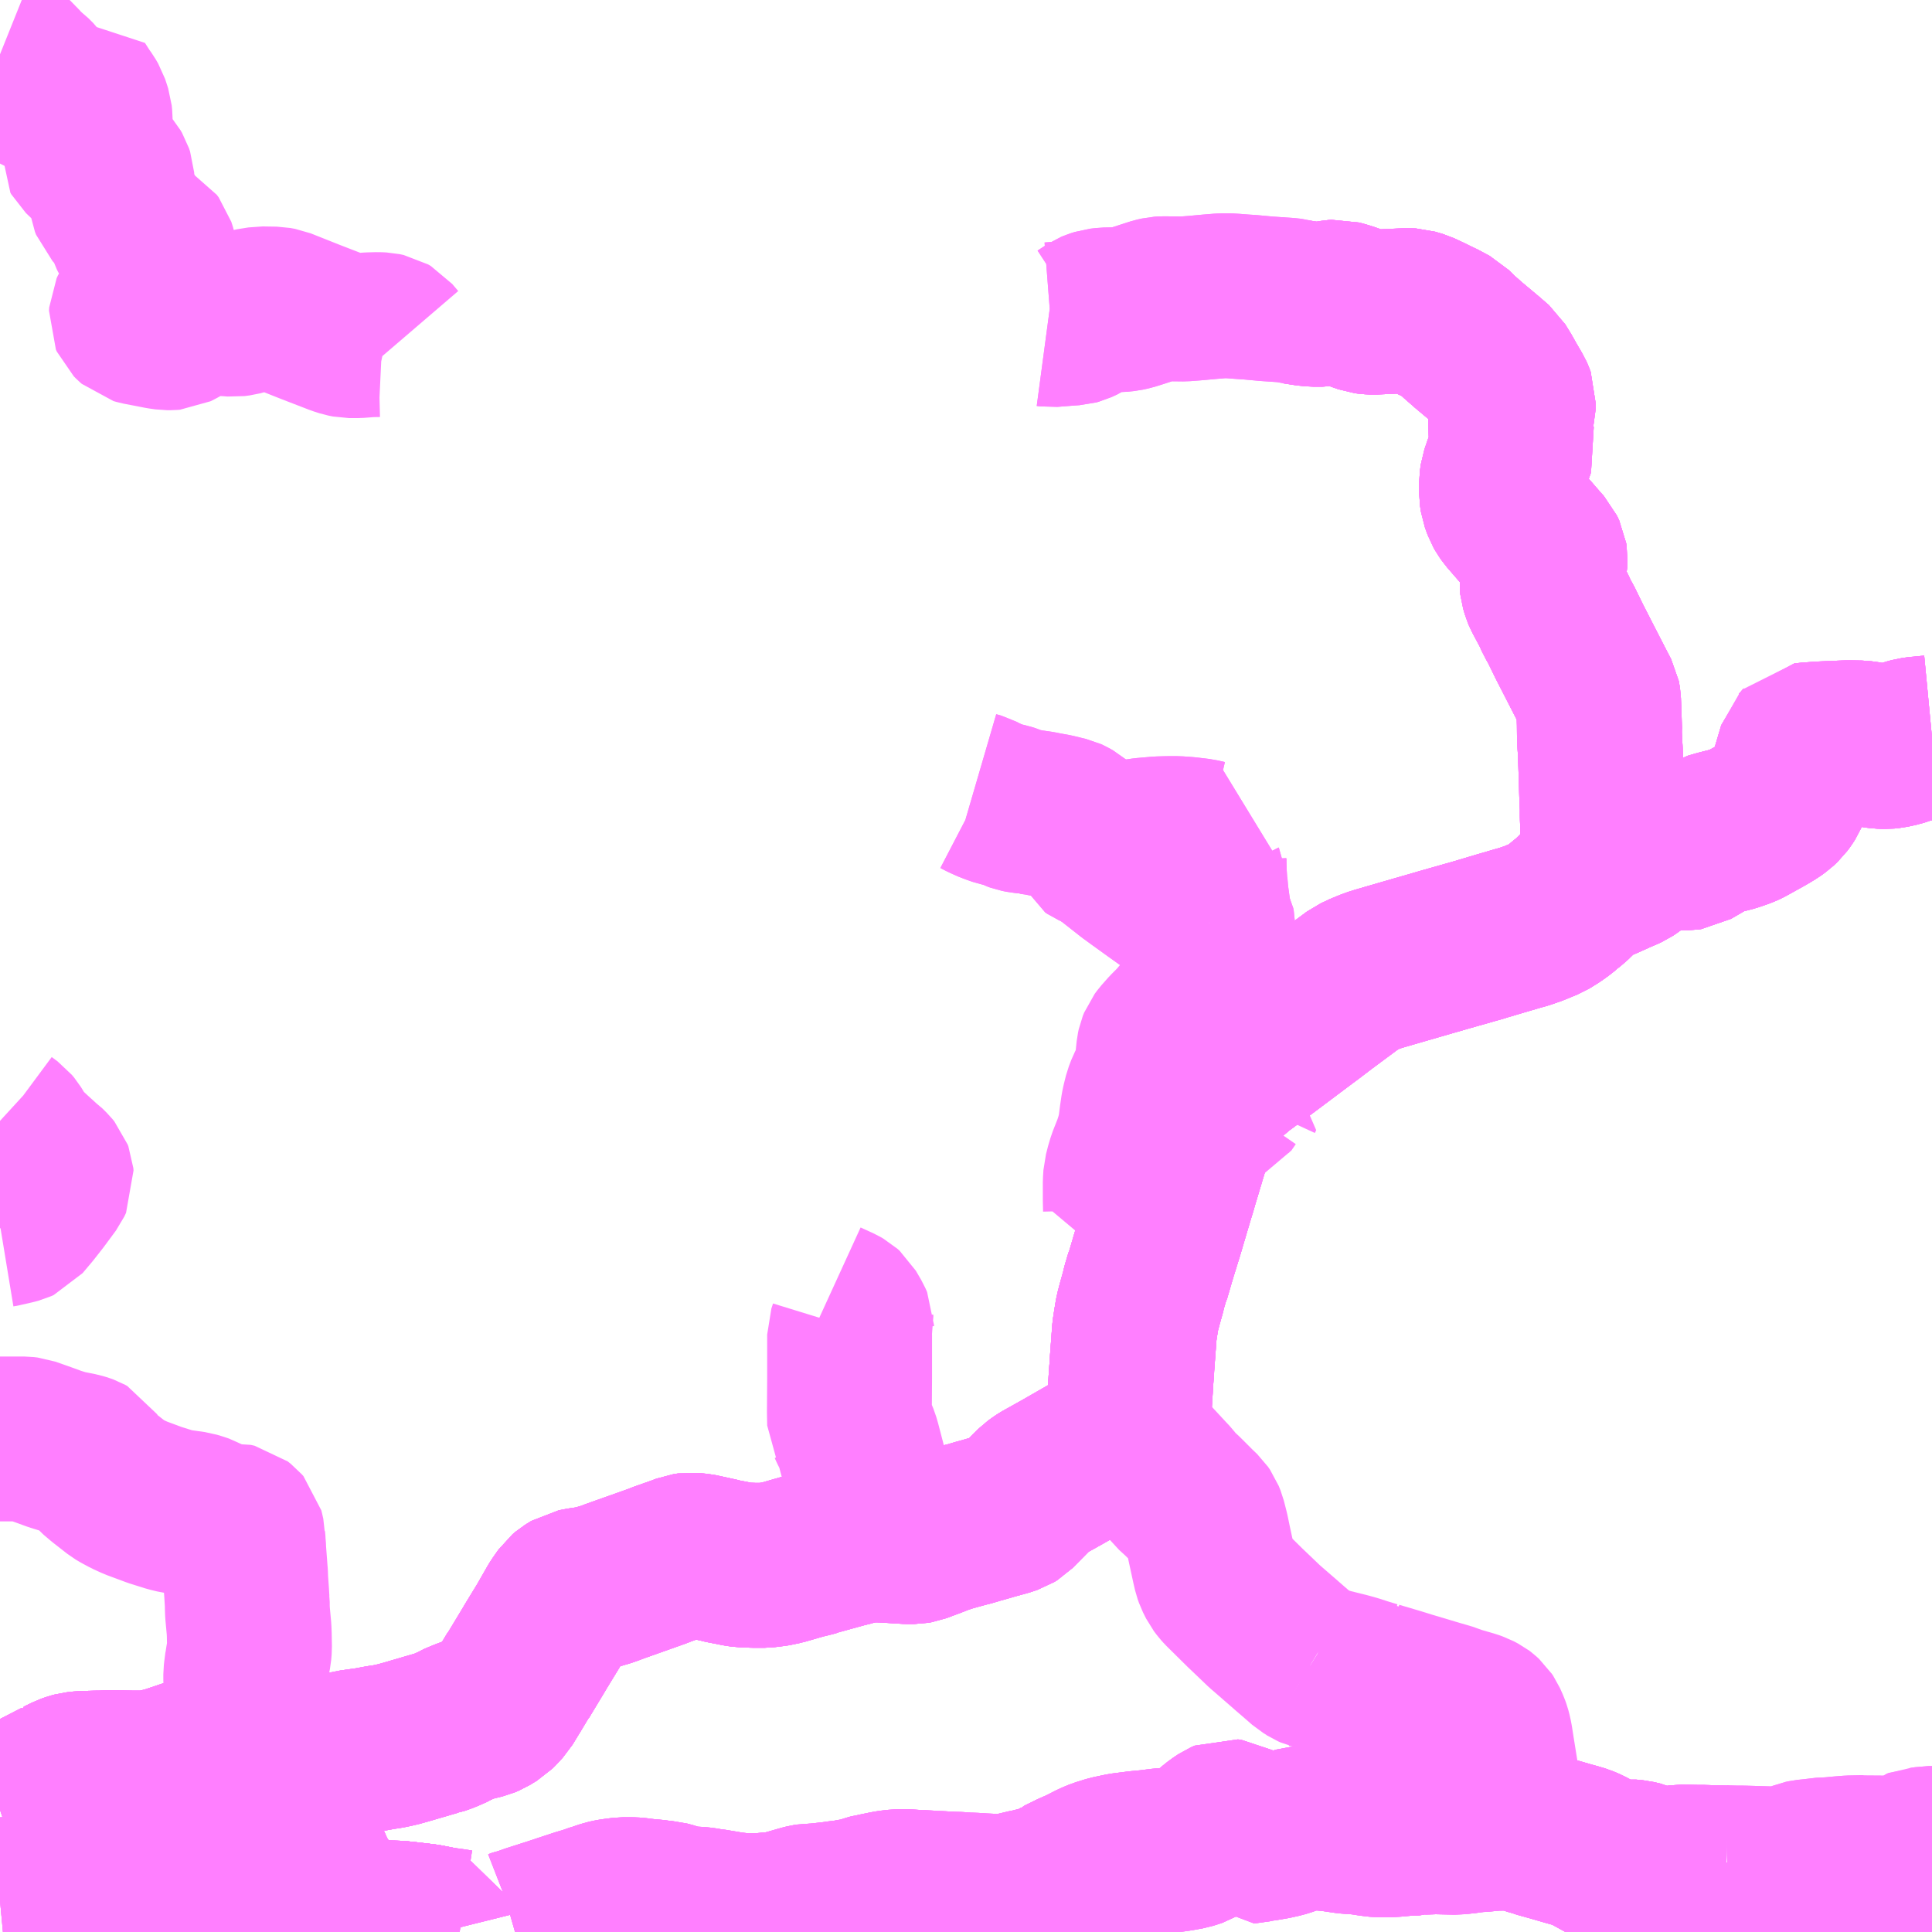 <?xml version="1.0" encoding="UTF-8"?>
<svg  xmlns="http://www.w3.org/2000/svg" xmlns:xlink="http://www.w3.org/1999/xlink" xmlns:go="http://purl.org/svgmap/profile" property="N07_001,N07_002,N07_003,N07_004,N07_005,N07_006,N07_007" viewBox="13526.367 -3515.625 8.789 8.789" go:dataArea="13526.3671875 -3515.625 8.7890625 8.7890625" >
<globalCoordinateSystem srsName="http://purl.org/crs/84" transform="matrix(100.0,0.0,0.0,-100.0,0.0,0.0)" />
<defs>
 <g id="p0" >
  <circle cx="0.0" cy="0.0" r="3" stroke="green" stroke-width="0.75" vector-effect="non-scaling-stroke" />
 </g>
</defs>
<g fill="none" fill-rule="evenodd" stroke="#FF00FF" stroke-width="0.75" opacity="0.5" vector-effect="non-scaling-stroke" stroke-linejoin="bevel" >
<path content="1,京阪京都交通（株）,園篠線44,4.5,4.5,4.5," xlink:title="1" d="M13534.226,-3507.151L13534.224,-3507.128L13534.23,-3507.128L13534.27,-3507.127L13534.297,-3507.127L13534.431,-3507.123L13534.469,-3507.126L13534.5,-3507.13L13534.504,-3507.13L13534.528,-3507.136L13534.568,-3507.152L13534.582,-3507.155L13534.63,-3507.16L13534.646,-3507.163L13534.687,-3507.165L13534.691,-3507.165L13534.744,-3507.17L13534.782,-3507.173L13534.835,-3507.174L13534.84,-3507.174L13534.844,-3507.173L13534.983,-3507.172L13535.033,-3507.172L13535.042,-3507.174L13535.055,-3507.18L13535.09,-3507.208L13535.095,-3507.21L13535.118,-3507.212L13535.141,-3507.216L13535.156,-3507.216"/>
<path content="1,神姫グリーンバス（株）,城東公民館～曽地中～後川下,3.0,2.0,2.0," xlink:title="1" d="M13527.913,-3506.993L13527.852,-3507.005L13527.867,-3506.981L13527.877,-3506.955L13527.878,-3506.947L13527.878,-3506.945L13527.88,-3506.894L13527.878,-3506.877L13527.919,-3506.878L13528.01,-3506.878L13528.028,-3506.878L13528.116,-3506.878L13528.179,-3506.876L13528.235,-3506.87L13528.302,-3506.862L13528.333,-3506.856L13528.353,-3506.852L13528.371,-3506.848L13528.374,-3506.836L13528.374,-3506.836"/>
<path content="1,神姫グリーンバス（株）,篠山口駅～篠山営業所・城東日置～福住,2.5,2.5,2.5," xlink:title="1" d="M13526.367,-3506.98L13526.399,-3506.983L13526.402,-3506.984L13526.422,-3506.986L13526.455,-3506.988L13526.479,-3506.99L13526.526,-3506.99L13526.62,-3506.989L13526.638,-3506.988L13526.666,-3506.987L13526.679,-3506.984L13526.72,-3506.98L13526.735,-3506.977L13526.741,-3506.977L13526.747,-3506.975L13526.761,-3506.973L13526.82,-3506.962L13526.834,-3506.958L13526.898,-3506.942L13526.942,-3506.928L13527.012,-3506.91L13527.043,-3506.9L13527.105,-3506.883L13527.138,-3506.878L13527.17,-3506.873L13527.189,-3506.868L13527.205,-3506.87L13527.221,-3506.87L13527.228,-3506.87L13527.236,-3506.87L13527.349,-3506.868L13527.386,-3506.866L13527.415,-3506.867L13527.461,-3506.868L13527.469,-3506.868L13527.487,-3506.867L13527.519,-3506.868L13527.647,-3506.871L13527.698,-3506.872L13527.719,-3506.874L13527.747,-3506.874L13527.776,-3506.875L13527.845,-3506.876L13527.878,-3506.877L13527.919,-3506.878L13528.01,-3506.878L13528.028,-3506.878L13528.116,-3506.878L13528.179,-3506.876L13528.235,-3506.87L13528.302,-3506.862L13528.333,-3506.856L13528.353,-3506.852L13528.371,-3506.848L13528.412,-3506.843L13528.458,-3506.836M13528.71,-3506.836L13528.724,-3506.84L13528.742,-3506.847L13528.754,-3506.849L13528.785,-3506.86L13528.891,-3506.894L13528.939,-3506.91L13529.012,-3506.934L13529.042,-3506.942L13529.061,-3506.95L13529.082,-3506.956L13529.108,-3506.965L13529.126,-3506.971L13529.149,-3506.976L13529.162,-3506.978L13529.177,-3506.98L13529.201,-3506.983L13529.237,-3506.983L13529.259,-3506.982L13529.314,-3506.975L13529.337,-3506.974L13529.369,-3506.969L13529.396,-3506.967L13529.426,-3506.959L13529.465,-3506.944L13529.498,-3506.942L13529.516,-3506.941L13529.551,-3506.939L13529.572,-3506.936L13529.594,-3506.932L13529.606,-3506.931L13529.66,-3506.922L13529.671,-3506.92L13529.689,-3506.917L13529.749,-3506.91L13529.814,-3506.91L13529.837,-3506.912L13529.843,-3506.912L13529.87,-3506.915L13529.887,-3506.915L13529.906,-3506.918L13529.915,-3506.919L13529.954,-3506.929L13530.02,-3506.948L13530.036,-3506.952L13530.049,-3506.954L13530.065,-3506.954L13530.091,-3506.956L13530.154,-3506.963L13530.189,-3506.968L13530.216,-3506.971L13530.243,-3506.976L13530.267,-3506.98L13530.284,-3506.984L13530.294,-3506.987L13530.314,-3506.993L13530.326,-3506.997L13530.337,-3507L13530.345,-3507.001L13530.398,-3507.012L13530.415,-3507.015L13530.422,-3507.016L13530.449,-3507.019L13530.484,-3507.02L13530.513,-3507.018L13530.536,-3507.016L13530.557,-3507.015L13530.58,-3507.015L13530.606,-3507.012L13530.644,-3507.011L13530.66,-3507.01L13530.68,-3507.009L13530.686,-3507.009L13530.697,-3507.008L13530.732,-3507.007L13530.754,-3507.005L13530.76,-3507.004L13530.777,-3507.004L13530.806,-3507.003L13530.83,-3507.001L13530.876,-3506.999L13530.904,-3506.998L13530.946,-3506.998L13530.96,-3507.001L13530.987,-3507.007L13531.008,-3507.012L13531.05,-3507.022L13531.053,-3507.022L13531.085,-3507.03L13531.116,-3507.037L13531.138,-3507.044L13531.163,-3507.057L13531.189,-3507.071L13531.192,-3507.074L13531.233,-3507.094L13531.253,-3507.104L13531.271,-3507.111L13531.298,-3507.124L13531.343,-3507.147L13531.372,-3507.159L13531.417,-3507.173L13531.474,-3507.185L13531.544,-3507.194L13531.586,-3507.198L13531.596,-3507.199L13531.652,-3507.206L13531.68,-3507.208L13531.701,-3507.21L13531.729,-3507.214L13531.773,-3507.222L13531.789,-3507.227L13531.81,-3507.234L13531.82,-3507.24L13531.839,-3507.254L13531.887,-3507.297L13531.912,-3507.317L13531.936,-3507.333L13531.952,-3507.34L13531.968,-3507.338L13531.975,-3507.334L13531.983,-3507.326L13531.989,-3507.315L13531.999,-3507.286L13532.004,-3507.277L13532.018,-3507.264L13532.031,-3507.256L13532.046,-3507.251L13532.047,-3507.25L13532.063,-3507.251L13532.095,-3507.258L13532.113,-3507.26L13532.16,-3507.268L13532.196,-3507.276L13532.228,-3507.286L13532.262,-3507.301L13532.279,-3507.306L13532.303,-3507.308L13532.355,-3507.309L13532.387,-3507.308L13532.434,-3507.303L13532.495,-3507.294L13532.563,-3507.289L13532.574,-3507.287L13532.606,-3507.282L13532.64,-3507.278L13532.672,-3507.278L13532.682,-3507.278L13532.715,-3507.28L13532.767,-3507.285L13532.814,-3507.286L13532.817,-3507.287L13532.839,-3507.29L13532.87,-3507.291L13532.894,-3507.292L13532.896,-3507.292L13532.991,-3507.29L13533.04,-3507.295L13533.051,-3507.297L13533.084,-3507.301L13533.106,-3507.302L13533.167,-3507.308L13533.243,-3507.309L13533.252,-3507.31L13533.263,-3507.315L13533.277,-3507.317L13533.287,-3507.309L13533.302,-3507.299L13533.326,-3507.289L13533.365,-3507.278L13533.366,-3507.277L13533.382,-3507.272L13533.426,-3507.26L13533.443,-3507.255L13533.505,-3507.237L13533.534,-3507.229L13533.561,-3507.221L13533.587,-3507.21L13533.665,-3507.167L13533.699,-3507.151L13533.752,-3507.154L13533.774,-3507.156L13533.805,-3507.153L13533.835,-3507.146L13533.889,-3507.122L13533.915,-3507.113L13533.926,-3507.115L13533.962,-3507.125L13533.997,-3507.129L13534.013,-3507.131L13534.03,-3507.131L13534.085,-3507.13L13534.109,-3507.13L13534.22,-3507.127L13534.224,-3507.128L13534.226,-3507.151"/>
<path content="1,神姫グリーンバス（株）,篠山営業所～丹波細工所・藤板公民館・奥山～立金,2.0,2.0,2.0," xlink:title="1" d="M13526.367,-3507.392L13526.382,-3507.397L13526.388,-3507.398L13526.419,-3507.411L13526.436,-3507.419L13526.477,-3507.438L13526.489,-3507.445L13526.525,-3507.464L13526.526,-3507.465L13526.637,-3507.522L13526.637,-3507.523L13526.658,-3507.533L13526.678,-3507.543L13526.698,-3507.55L13526.713,-3507.554L13526.741,-3507.557L13526.807,-3507.559L13526.825,-3507.559L13526.867,-3507.561L13526.868,-3507.561L13526.87,-3507.561L13526.971,-3507.559L13527.022,-3507.559L13527.051,-3507.561L13527.08,-3507.566L13527.137,-3507.581L13527.226,-3507.611L13527.234,-3507.613L13527.247,-3507.618L13527.273,-3507.628L13527.314,-3507.644L13527.323,-3507.647L13527.343,-3507.653L13527.354,-3507.656L13527.364,-3507.657L13527.424,-3507.654L13527.486,-3507.648L13527.515,-3507.647L13527.568,-3507.642L13527.606,-3507.639L13527.617,-3507.637L13527.626,-3507.636L13527.63,-3507.635L13527.638,-3507.634L13527.673,-3507.627L13527.702,-3507.622L13527.709,-3507.62L13527.738,-3507.617L13527.758,-3507.616L13527.782,-3507.619L13527.869,-3507.635L13527.921,-3507.644L13527.928,-3507.645L13527.935,-3507.646L13527.966,-3507.654L13528.044,-3507.665L13528.098,-3507.675L13528.132,-3507.68L13528.178,-3507.69L13528.217,-3507.701L13528.241,-3507.708L13528.306,-3507.727L13528.347,-3507.739L13528.354,-3507.74L13528.388,-3507.752L13528.429,-3507.77L13528.442,-3507.778L13528.483,-3507.795L13528.496,-3507.8L13528.508,-3507.804L13528.518,-3507.806L13528.563,-3507.817L13528.582,-3507.825L13528.595,-3507.833L13528.615,-3507.845L13528.628,-3507.858L13528.651,-3507.883L13528.682,-3507.934L13528.684,-3507.937L13528.723,-3508.002L13528.726,-3508.005L13528.793,-3508.116L13528.806,-3508.138L13528.861,-3508.228L13528.909,-3508.312L13528.915,-3508.322L13528.941,-3508.359L13528.954,-3508.37L13528.98,-3508.386L13529.011,-3508.392L13529.038,-3508.396L13529.057,-3508.399L13529.083,-3508.405L13529.124,-3508.417L13529.149,-3508.426L13529.159,-3508.43L13529.359,-3508.501L13529.376,-3508.508L13529.461,-3508.538L13529.487,-3508.548L13529.507,-3508.551L13529.547,-3508.547L13529.552,-3508.546L13529.575,-3508.541L13529.639,-3508.527L13529.649,-3508.524L13529.68,-3508.518L13529.686,-3508.517L13529.725,-3508.509L13529.746,-3508.506L13529.798,-3508.504L13529.845,-3508.504L13529.869,-3508.507L13529.882,-3508.508L13529.926,-3508.517L13530.016,-3508.543L13530.053,-3508.552L13530.076,-3508.558L13530.079,-3508.56L13530.206,-3508.595L13530.239,-3508.603L13530.241,-3508.604L13530.304,-3508.62L13530.316,-3508.621L13530.381,-3508.619L13530.383,-3508.619L13530.496,-3508.612L13530.524,-3508.612L13530.541,-3508.615L13530.586,-3508.632L13530.592,-3508.634L13530.646,-3508.655L13530.682,-3508.667L13530.718,-3508.677L13530.758,-3508.688L13530.782,-3508.694L13530.811,-3508.703L13530.837,-3508.71L13530.868,-3508.719L13530.878,-3508.722L13530.94,-3508.739L13530.949,-3508.742L13530.967,-3508.748L13530.98,-3508.756L13531.059,-3508.836L13531.081,-3508.858L13531.102,-3508.873L13531.113,-3508.88L13531.19,-3508.923L13531.192,-3508.924L13531.22,-3508.94L13531.307,-3508.99L13531.323,-3508.999L13531.444,-3509.07L13531.509,-3509.106L13531.503,-3509.144L13531.502,-3509.173L13531.502,-3509.209L13531.505,-3509.238L13531.508,-3509.286L13531.513,-3509.365L13531.516,-3509.403L13531.516,-3509.409L13531.528,-3509.571L13531.534,-3509.61L13531.541,-3509.652L13531.554,-3509.701L13531.567,-3509.747L13531.572,-3509.769L13531.586,-3509.816L13531.59,-3509.825L13531.603,-3509.87L13531.619,-3509.924L13531.65,-3510.024L13531.676,-3510.112L13531.704,-3510.206L13531.708,-3510.218L13531.716,-3510.247L13531.724,-3510.273L13531.775,-3510.443L13531.791,-3510.498L13531.801,-3510.525L13531.815,-3510.559L13531.837,-3510.601L13531.847,-3510.617L13531.866,-3510.645L13531.89,-3510.675L13531.917,-3510.704L13531.951,-3510.736L13531.967,-3510.749L13532.002,-3510.779L13532.022,-3510.793L13532.042,-3510.808L13532.114,-3510.861L13532.294,-3510.996L13532.321,-3511.016L13532.38,-3511.061L13532.535,-3511.176L13532.552,-3511.184L13532.557,-3511.187L13532.598,-3511.204L13532.617,-3511.211L13532.639,-3511.218L13532.732,-3511.245L13532.853,-3511.28L13532.943,-3511.306L13533.098,-3511.35L13533.114,-3511.355L13533.188,-3511.377L13533.27,-3511.401L13533.302,-3511.41L13533.345,-3511.425L13533.381,-3511.44L13533.401,-3511.448L13533.414,-3511.456L13533.438,-3511.471L13533.466,-3511.491L13533.488,-3511.51L13533.51,-3511.527L13533.551,-3511.567L13533.574,-3511.593L13533.595,-3511.619L13533.6,-3511.626"/>
<path content="1,神姫グリーンバス（株）,篠山営業所～丹波細工所・藤板公民館・奥山～立金,2.0,2.0,2.0," xlink:title="1" d="M13533.6,-3511.626L13533.617,-3511.625L13533.63,-3511.624L13533.641,-3511.625L13533.654,-3511.629L13533.73,-3511.663L13533.747,-3511.67L13533.769,-3511.68L13533.784,-3511.69L13533.805,-3511.706L13533.84,-3511.727L13533.86,-3511.736L13533.89,-3511.747L13533.915,-3511.757L13533.947,-3511.764L13533.979,-3511.768L13534.039,-3511.768L13534.04,-3511.768L13534.054,-3511.77L13534.099,-3511.796L13534.15,-3511.827L13534.188,-3511.838L13534.247,-3511.853L13534.276,-3511.863L13534.295,-3511.87L13534.31,-3511.877L13534.393,-3511.923L13534.43,-3511.945L13534.452,-3511.961L13534.469,-3511.977L13534.48,-3511.992L13534.491,-3512.009L13534.504,-3512.04L13534.514,-3512.073L13534.517,-3512.08L13534.525,-3512.11L13534.53,-3512.129L13534.544,-3512.176L13534.557,-3512.22L13534.565,-3512.228L13534.57,-3512.234L13534.598,-3512.237L13534.655,-3512.241L13534.748,-3512.245L13534.776,-3512.246L13534.831,-3512.245L13534.861,-3512.241L13534.896,-3512.233L13534.92,-3512.23L13534.947,-3512.229L13534.967,-3512.231L13535.004,-3512.239L13535.049,-3512.254L13535.071,-3512.26L13535.093,-3512.263L13535.156,-3512.269"/>
<path content="1,神姫グリーンバス（株）,篠山営業所～丹波細工所・藤板公民館・奥山～立金,2.0,2.0,2.0," xlink:title="1" d="M13532.261,-3514.252L13532.312,-3514.244L13532.343,-3514.241L13532.382,-3514.241L13532.402,-3514.244L13532.437,-3514.25L13532.451,-3514.251L13532.48,-3514.243L13532.505,-3514.235L13532.546,-3514.22L13532.58,-3514.208L13532.595,-3514.206L13532.616,-3514.205L13532.704,-3514.209L13532.77,-3514.212L13532.79,-3514.211L13532.807,-3514.206L13532.824,-3514.201L13532.873,-3514.178L13532.89,-3514.169L13532.909,-3514.161L13532.967,-3514.13L13533,-3514.097L13533.049,-3514.054L13533.123,-3513.992L13533.168,-3513.953L13533.192,-3513.914L13533.211,-3513.88L13533.239,-3513.832L13533.242,-3513.827L13533.246,-3513.818L13533.252,-3513.802L13533.251,-3513.779L13533.245,-3513.753L13533.241,-3513.74L13533.239,-3513.721L13533.241,-3513.655L13533.243,-3513.636L13533.251,-3513.6L13533.215,-3513.498L13533.202,-3513.46L13533.198,-3513.432L13533.198,-3513.379L13533.202,-3513.353L13533.214,-3513.32L13533.222,-3513.306L13533.234,-3513.289L13533.299,-3513.214L13533.322,-3513.189L13533.367,-3513.137L13533.384,-3513.118L13533.394,-3513.097L13533.396,-3513.084L13533.395,-3513.062L13533.384,-3513.011L13533.381,-3512.98L13533.383,-3512.962L13533.391,-3512.935L13533.396,-3512.923L13533.437,-3512.846L13533.451,-3512.814L13533.466,-3512.789L13533.506,-3512.707L13533.59,-3512.543L13533.636,-3512.454L13533.637,-3512.449L13533.639,-3512.436L13533.642,-3512.356L13533.643,-3512.286L13533.645,-3512.238L13533.647,-3512.21L13533.65,-3512.122L13533.653,-3512.023L13533.654,-3511.993L13533.656,-3511.95L13533.656,-3511.912L13533.658,-3511.866L13533.659,-3511.839L13533.657,-3511.788L13533.65,-3511.742L13533.642,-3511.705L13533.634,-3511.685L13533.621,-3511.657L13533.607,-3511.635L13533.6,-3511.626"/>
<path content="1,神姫グリーンバス（株）,篠山営業所～八上本町・城東公民館～後川下,1.0,1.0,1.0," xlink:title="1" d="M13527.878,-3506.877L13527.919,-3506.878L13528.01,-3506.878L13528.028,-3506.878L13528.116,-3506.878L13528.179,-3506.876L13528.235,-3506.87L13528.302,-3506.862L13528.333,-3506.856L13528.353,-3506.852L13528.371,-3506.848L13528.374,-3506.836L13528.374,-3506.836"/>
<path content="1,神姫グリーンバス（株）,篠山営業所～八上本町・城東公民館～後川下,1.0,1.0,1.0," xlink:title="1" d="M13527.913,-3506.993L13527.852,-3507.005L13527.867,-3506.981L13527.877,-3506.955L13527.878,-3506.947L13527.878,-3506.945L13527.88,-3506.894L13527.878,-3506.877"/>
<path content="1,神姫グリーンバス（株）,篠山営業所～八上本町・城東公民館～後川下,1.0,1.0,1.0," xlink:title="1" d="M13526.367,-3506.98L13526.399,-3506.983L13526.402,-3506.984L13526.422,-3506.986L13526.455,-3506.988L13526.479,-3506.99L13526.526,-3506.99L13526.62,-3506.989L13526.638,-3506.988L13526.666,-3506.987L13526.679,-3506.984L13526.72,-3506.98L13526.735,-3506.977L13526.741,-3506.977L13526.747,-3506.975L13526.761,-3506.973L13526.82,-3506.962L13526.834,-3506.958L13526.898,-3506.942L13526.942,-3506.928L13527.012,-3506.91L13527.043,-3506.9L13527.105,-3506.883L13527.138,-3506.878L13527.17,-3506.873L13527.189,-3506.868L13527.205,-3506.87L13527.221,-3506.87L13527.228,-3506.87L13527.236,-3506.87L13527.349,-3506.868L13527.386,-3506.866L13527.415,-3506.867L13527.461,-3506.868L13527.469,-3506.868L13527.487,-3506.867L13527.519,-3506.868L13527.647,-3506.871L13527.698,-3506.872L13527.719,-3506.874L13527.747,-3506.874L13527.776,-3506.875L13527.845,-3506.876L13527.878,-3506.877"/>
<path content="1,神姫グリーンバス（株）,篠山営業所～和田・篠山東中学校・城東公民館～福住,2.0,2.0,2.0," xlink:title="1" d="M13527.913,-3506.993L13527.852,-3507.005"/>
<path content="1,神姫グリーンバス（株）,篠山営業所～和田・篠山東中学校・城東公民館～福住,2.0,2.0,2.0," xlink:title="1" d="M13527.852,-3507.005L13527.867,-3506.981L13527.877,-3506.955L13527.878,-3506.947L13527.878,-3506.945L13527.88,-3506.894L13527.878,-3506.877L13527.919,-3506.878L13528.01,-3506.878L13528.028,-3506.878L13528.116,-3506.878L13528.179,-3506.876L13528.235,-3506.87L13528.302,-3506.862L13528.333,-3506.856L13528.353,-3506.852L13528.371,-3506.848L13528.412,-3506.843L13528.458,-3506.836M13528.71,-3506.836L13528.724,-3506.84L13528.742,-3506.847L13528.754,-3506.849L13528.785,-3506.86L13528.891,-3506.894L13528.939,-3506.91L13529.012,-3506.934L13529.042,-3506.942L13529.061,-3506.95L13529.082,-3506.956L13529.108,-3506.965L13529.126,-3506.971L13529.149,-3506.976L13529.162,-3506.978L13529.177,-3506.98L13529.201,-3506.983L13529.237,-3506.983L13529.259,-3506.982L13529.314,-3506.975L13529.337,-3506.974L13529.369,-3506.969L13529.396,-3506.967L13529.426,-3506.959L13529.465,-3506.944L13529.498,-3506.942L13529.516,-3506.941L13529.551,-3506.939L13529.572,-3506.936L13529.594,-3506.932L13529.606,-3506.931L13529.66,-3506.922L13529.671,-3506.92L13529.689,-3506.917L13529.749,-3506.91L13529.814,-3506.91L13529.837,-3506.912L13529.843,-3506.912L13529.87,-3506.915L13529.887,-3506.915L13529.906,-3506.918L13529.915,-3506.919L13529.954,-3506.929L13530.02,-3506.948L13530.036,-3506.952L13530.049,-3506.954L13530.065,-3506.954L13530.091,-3506.956L13530.154,-3506.963L13530.189,-3506.968L13530.216,-3506.971L13530.243,-3506.976L13530.267,-3506.98L13530.284,-3506.984L13530.294,-3506.987L13530.314,-3506.993L13530.326,-3506.997L13530.337,-3507L13530.345,-3507.001L13530.398,-3507.012L13530.415,-3507.015L13530.422,-3507.016L13530.449,-3507.019L13530.484,-3507.02L13530.513,-3507.018L13530.536,-3507.016L13530.557,-3507.015L13530.58,-3507.015L13530.606,-3507.012L13530.644,-3507.011L13530.66,-3507.01L13530.68,-3507.009L13530.686,-3507.009L13530.697,-3507.008L13530.732,-3507.007L13530.754,-3507.005L13530.76,-3507.004L13530.777,-3507.004L13530.806,-3507.003L13530.83,-3507.001L13530.876,-3506.999L13530.904,-3506.998L13530.946,-3506.998L13530.96,-3507.001L13530.987,-3507.007L13531.008,-3507.012L13531.05,-3507.022L13531.053,-3507.022L13531.085,-3507.03L13531.116,-3507.037L13531.138,-3507.044L13531.163,-3507.057L13531.189,-3507.071L13531.192,-3507.074L13531.233,-3507.094L13531.253,-3507.104L13531.271,-3507.111L13531.298,-3507.124L13531.343,-3507.147L13531.372,-3507.159L13531.417,-3507.173L13531.474,-3507.185L13531.544,-3507.194L13531.586,-3507.198L13531.596,-3507.199L13531.652,-3507.206L13531.68,-3507.208L13531.701,-3507.21L13531.729,-3507.214L13531.773,-3507.222L13531.789,-3507.227L13531.81,-3507.234L13531.82,-3507.24L13531.839,-3507.254L13531.887,-3507.297L13531.912,-3507.317L13531.936,-3507.333L13531.952,-3507.34L13531.968,-3507.338L13531.975,-3507.334L13531.983,-3507.326L13531.989,-3507.315L13531.999,-3507.286L13532.004,-3507.277L13532.018,-3507.264L13532.031,-3507.256L13532.046,-3507.251L13532.047,-3507.25L13532.063,-3507.251L13532.095,-3507.258L13532.113,-3507.26L13532.16,-3507.268L13532.196,-3507.276L13532.228,-3507.286L13532.262,-3507.301L13532.279,-3507.306L13532.303,-3507.308L13532.355,-3507.309L13532.387,-3507.308L13532.434,-3507.303L13532.495,-3507.294L13532.563,-3507.289L13532.574,-3507.287L13532.606,-3507.282L13532.64,-3507.278L13532.672,-3507.278L13532.682,-3507.278L13532.715,-3507.28L13532.767,-3507.285L13532.814,-3507.286L13532.817,-3507.287L13532.839,-3507.29L13532.87,-3507.291L13532.894,-3507.292L13532.896,-3507.292L13532.991,-3507.29L13533.04,-3507.295L13533.051,-3507.297L13533.084,-3507.301L13533.106,-3507.302L13533.167,-3507.308L13533.243,-3507.309L13533.252,-3507.31L13533.263,-3507.315L13533.277,-3507.317L13533.287,-3507.309L13533.302,-3507.299L13533.326,-3507.289L13533.365,-3507.278L13533.366,-3507.277L13533.382,-3507.272L13533.426,-3507.26L13533.443,-3507.255L13533.505,-3507.237L13533.534,-3507.229L13533.561,-3507.221L13533.587,-3507.21L13533.665,-3507.167L13533.699,-3507.151L13533.752,-3507.154L13533.774,-3507.156L13533.805,-3507.153L13533.835,-3507.146L13533.889,-3507.122L13533.915,-3507.113L13533.926,-3507.115L13533.962,-3507.125L13533.997,-3507.129L13534.013,-3507.131L13534.03,-3507.131L13534.085,-3507.13L13534.109,-3507.13L13534.22,-3507.127L13534.224,-3507.128L13534.226,-3507.151"/>
<path content="1,神姫グリーンバス（株）,篠山営業所～和田・篠山東中学校・城東公民館～福住,2.0,2.0,2.0," xlink:title="1" d="M13526.367,-3507.392L13526.382,-3507.397L13526.388,-3507.398L13526.419,-3507.411L13526.436,-3507.419L13526.477,-3507.438L13526.489,-3507.445L13526.525,-3507.464L13526.526,-3507.465L13526.637,-3507.522L13526.637,-3507.523L13526.658,-3507.533L13526.678,-3507.543L13526.698,-3507.55L13526.713,-3507.554L13526.741,-3507.557L13526.807,-3507.559L13526.825,-3507.559L13526.867,-3507.561L13526.868,-3507.561L13526.87,-3507.561L13526.971,-3507.559L13527.022,-3507.559L13527.051,-3507.561L13527.08,-3507.566L13527.137,-3507.581L13527.226,-3507.611L13527.234,-3507.613L13527.247,-3507.618L13527.273,-3507.628L13527.314,-3507.644L13527.323,-3507.647L13527.343,-3507.653L13527.354,-3507.656L13527.364,-3507.657L13527.424,-3507.654L13527.486,-3507.648"/>
<path content="1,神姫グリーンバス（株）,篠山営業所～和田・篠山東中学校・城東公民館～福住,2.0,2.0,2.0," xlink:title="1" d="M13527.486,-3507.648L13527.487,-3507.593L13527.488,-3507.514L13527.49,-3507.477L13527.491,-3507.43L13527.497,-3507.414L13527.5,-3507.409L13527.502,-3507.405L13527.514,-3507.393L13527.57,-3507.338L13527.59,-3507.319L13527.618,-3507.295L13527.645,-3507.276L13527.707,-3507.237L13527.734,-3507.213L13527.738,-3507.209L13527.745,-3507.2L13527.75,-3507.193L13527.751,-3507.19L13527.79,-3507.101L13527.792,-3507.097L13527.798,-3507.083L13527.826,-3507.041L13527.832,-3507.036L13527.852,-3507.005"/>
<path content="1,神姫グリーンバス（株）,篠山営業所～和田・篠山東中学校・城東公民館～福住,2.0,2.0,2.0," xlink:title="1" d="M13527.966,-3507.654L13527.935,-3507.646L13527.928,-3507.645L13527.921,-3507.644L13527.869,-3507.635L13527.782,-3507.619L13527.758,-3507.616L13527.738,-3507.617L13527.709,-3507.62L13527.702,-3507.622L13527.673,-3507.627L13527.638,-3507.634L13527.63,-3507.635L13527.626,-3507.636L13527.617,-3507.637L13527.606,-3507.639L13527.568,-3507.642L13527.515,-3507.647L13527.486,-3507.648"/>
<path content="1,神姫グリーンバス（株）,篠山営業所～城東公民館～福住,3.0,3.0,3.0," xlink:title="1" d="M13527.878,-3506.877L13527.919,-3506.878L13528.01,-3506.878L13528.028,-3506.878L13528.116,-3506.878L13528.179,-3506.876L13528.235,-3506.87L13528.302,-3506.862L13528.333,-3506.856L13528.353,-3506.852L13528.371,-3506.848L13528.412,-3506.843L13528.458,-3506.836M13528.71,-3506.836L13528.724,-3506.84L13528.742,-3506.847L13528.754,-3506.849L13528.785,-3506.86L13528.891,-3506.894L13528.939,-3506.91L13529.012,-3506.934L13529.042,-3506.942L13529.061,-3506.95L13529.082,-3506.956L13529.108,-3506.965L13529.126,-3506.971L13529.149,-3506.976L13529.162,-3506.978L13529.177,-3506.98L13529.201,-3506.983L13529.237,-3506.983L13529.259,-3506.982L13529.314,-3506.975L13529.337,-3506.974L13529.369,-3506.969L13529.396,-3506.967L13529.426,-3506.959L13529.465,-3506.944L13529.498,-3506.942L13529.516,-3506.941L13529.551,-3506.939L13529.572,-3506.936L13529.594,-3506.932L13529.606,-3506.931L13529.66,-3506.922L13529.671,-3506.92L13529.689,-3506.917L13529.749,-3506.91L13529.814,-3506.91L13529.837,-3506.912L13529.843,-3506.912L13529.87,-3506.915L13529.887,-3506.915L13529.906,-3506.918L13529.915,-3506.919L13529.954,-3506.929L13530.02,-3506.948L13530.036,-3506.952L13530.049,-3506.954L13530.065,-3506.954L13530.091,-3506.956L13530.154,-3506.963L13530.189,-3506.968L13530.216,-3506.971L13530.243,-3506.976L13530.267,-3506.98L13530.284,-3506.984L13530.294,-3506.987L13530.314,-3506.993L13530.326,-3506.997L13530.337,-3507L13530.345,-3507.001L13530.398,-3507.012L13530.415,-3507.015L13530.422,-3507.016L13530.449,-3507.019L13530.484,-3507.02L13530.513,-3507.018L13530.536,-3507.016L13530.557,-3507.015L13530.58,-3507.015L13530.606,-3507.012L13530.644,-3507.011L13530.66,-3507.01L13530.68,-3507.009L13530.686,-3507.009L13530.697,-3507.008L13530.732,-3507.007L13530.754,-3507.005L13530.76,-3507.004L13530.777,-3507.004L13530.806,-3507.003L13530.83,-3507.001L13530.876,-3506.999L13530.904,-3506.998L13530.946,-3506.998L13530.96,-3507.001L13530.987,-3507.007L13531.008,-3507.012L13531.05,-3507.022L13531.053,-3507.022L13531.085,-3507.03L13531.116,-3507.037L13531.138,-3507.044L13531.163,-3507.057L13531.189,-3507.071L13531.192,-3507.074L13531.233,-3507.094L13531.253,-3507.104L13531.271,-3507.111L13531.298,-3507.124L13531.343,-3507.147L13531.372,-3507.159L13531.417,-3507.173L13531.474,-3507.185L13531.544,-3507.194L13531.586,-3507.198L13531.596,-3507.199L13531.652,-3507.206L13531.68,-3507.208L13531.701,-3507.21L13531.729,-3507.214L13531.773,-3507.222L13531.789,-3507.227L13531.81,-3507.234L13531.82,-3507.24L13531.839,-3507.254L13531.887,-3507.297L13531.912,-3507.317L13531.936,-3507.333L13531.952,-3507.34L13531.968,-3507.338L13531.975,-3507.334L13531.983,-3507.326L13531.989,-3507.315L13531.999,-3507.286L13532.004,-3507.277L13532.018,-3507.264L13532.031,-3507.256L13532.046,-3507.251L13532.047,-3507.25L13532.063,-3507.251L13532.095,-3507.258L13532.113,-3507.26L13532.16,-3507.268L13532.196,-3507.276L13532.228,-3507.286L13532.262,-3507.301L13532.279,-3507.306L13532.303,-3507.308L13532.355,-3507.309L13532.387,-3507.308L13532.434,-3507.303L13532.495,-3507.294L13532.563,-3507.289L13532.574,-3507.287L13532.606,-3507.282L13532.64,-3507.278L13532.672,-3507.278L13532.682,-3507.278L13532.715,-3507.28L13532.767,-3507.285L13532.814,-3507.286L13532.817,-3507.287L13532.839,-3507.29L13532.87,-3507.291L13532.894,-3507.292L13532.896,-3507.292L13532.991,-3507.29L13533.04,-3507.295L13533.051,-3507.297L13533.084,-3507.301L13533.106,-3507.302L13533.167,-3507.308L13533.243,-3507.309L13533.252,-3507.31L13533.263,-3507.315L13533.277,-3507.317L13533.287,-3507.309L13533.302,-3507.299L13533.326,-3507.289L13533.365,-3507.278L13533.366,-3507.277L13533.382,-3507.272L13533.426,-3507.26L13533.443,-3507.255L13533.505,-3507.237L13533.534,-3507.229L13533.561,-3507.221L13533.587,-3507.21L13533.665,-3507.167L13533.699,-3507.151L13533.752,-3507.154L13533.774,-3507.156L13533.805,-3507.153L13533.835,-3507.146L13533.889,-3507.122L13533.915,-3507.113L13533.926,-3507.115L13533.962,-3507.125L13533.997,-3507.129L13534.013,-3507.131L13534.03,-3507.131L13534.085,-3507.13L13534.109,-3507.13L13534.22,-3507.127L13534.224,-3507.128L13534.226,-3507.151"/>
<path content="1,神姫グリーンバス（株）,篠山営業所～城東公民館～福住,3.0,3.0,3.0," xlink:title="1" d="M13527.913,-3506.993L13527.852,-3507.005L13527.867,-3506.981L13527.877,-3506.955L13527.878,-3506.947L13527.878,-3506.945L13527.88,-3506.894L13527.878,-3506.877"/>
<path content="1,神姫グリーンバス（株）,篠山営業所～城東公民館～福住,3.0,3.0,3.0," xlink:title="1" d="M13526.367,-3506.98L13526.399,-3506.983L13526.402,-3506.984L13526.422,-3506.986L13526.455,-3506.988L13526.479,-3506.99L13526.526,-3506.99L13526.62,-3506.989L13526.638,-3506.988L13526.666,-3506.987L13526.679,-3506.984L13526.72,-3506.98L13526.735,-3506.977L13526.741,-3506.977L13526.747,-3506.975L13526.761,-3506.973L13526.82,-3506.962L13526.834,-3506.958L13526.898,-3506.942L13526.942,-3506.928L13527.012,-3506.91L13527.043,-3506.9L13527.105,-3506.883L13527.138,-3506.878L13527.17,-3506.873L13527.189,-3506.868L13527.205,-3506.87L13527.221,-3506.87L13527.228,-3506.87L13527.236,-3506.87L13527.349,-3506.868L13527.386,-3506.866L13527.415,-3506.867L13527.461,-3506.868L13527.469,-3506.868L13527.487,-3506.867L13527.519,-3506.868L13527.647,-3506.871L13527.698,-3506.872L13527.719,-3506.874L13527.747,-3506.874L13527.776,-3506.875L13527.845,-3506.876L13527.878,-3506.877"/>
<path content="1,神姫グリーンバス（株）,篠山営業所～城東日置～福住,1.0,1.0,1.0," xlink:title="1" d="M13526.367,-3506.98L13526.399,-3506.983L13526.402,-3506.984L13526.422,-3506.986L13526.455,-3506.988L13526.479,-3506.99L13526.526,-3506.99L13526.62,-3506.989L13526.638,-3506.988L13526.666,-3506.987L13526.679,-3506.984L13526.72,-3506.98L13526.735,-3506.977L13526.741,-3506.977L13526.747,-3506.975L13526.761,-3506.973L13526.82,-3506.962L13526.834,-3506.958L13526.898,-3506.942L13526.942,-3506.928L13527.012,-3506.91L13527.043,-3506.9L13527.105,-3506.883L13527.138,-3506.878L13527.17,-3506.873L13527.189,-3506.868L13527.205,-3506.87L13527.221,-3506.87L13527.228,-3506.87L13527.236,-3506.87L13527.349,-3506.868L13527.386,-3506.866L13527.415,-3506.867L13527.461,-3506.868L13527.469,-3506.868L13527.487,-3506.867L13527.519,-3506.868L13527.647,-3506.871L13527.698,-3506.872L13527.719,-3506.874L13527.747,-3506.874L13527.776,-3506.875L13527.845,-3506.876L13527.878,-3506.877L13527.919,-3506.878L13528.01,-3506.878L13528.028,-3506.878L13528.116,-3506.878L13528.179,-3506.876L13528.235,-3506.87L13528.302,-3506.862L13528.333,-3506.856L13528.353,-3506.852L13528.371,-3506.848L13528.412,-3506.843L13528.458,-3506.836M13528.71,-3506.836L13528.724,-3506.84L13528.742,-3506.847L13528.754,-3506.849L13528.785,-3506.86L13528.891,-3506.894L13528.939,-3506.91L13529.012,-3506.934L13529.042,-3506.942L13529.061,-3506.95L13529.082,-3506.956L13529.108,-3506.965L13529.126,-3506.971L13529.149,-3506.976L13529.162,-3506.978L13529.177,-3506.98L13529.201,-3506.983L13529.237,-3506.983L13529.259,-3506.982L13529.314,-3506.975L13529.337,-3506.974L13529.369,-3506.969L13529.396,-3506.967L13529.426,-3506.959L13529.465,-3506.944L13529.498,-3506.942L13529.516,-3506.941L13529.551,-3506.939L13529.572,-3506.936L13529.594,-3506.932L13529.606,-3506.931L13529.66,-3506.922L13529.671,-3506.92L13529.689,-3506.917L13529.749,-3506.91L13529.814,-3506.91L13529.837,-3506.912L13529.843,-3506.912L13529.87,-3506.915L13529.887,-3506.915L13529.906,-3506.918L13529.915,-3506.919L13529.954,-3506.929L13530.02,-3506.948L13530.036,-3506.952L13530.049,-3506.954L13530.065,-3506.954L13530.091,-3506.956L13530.154,-3506.963L13530.189,-3506.968L13530.216,-3506.971L13530.243,-3506.976L13530.267,-3506.98L13530.284,-3506.984L13530.294,-3506.987L13530.314,-3506.993L13530.326,-3506.997L13530.337,-3507L13530.345,-3507.001L13530.398,-3507.012L13530.415,-3507.015L13530.422,-3507.016L13530.449,-3507.019L13530.484,-3507.02L13530.513,-3507.018L13530.536,-3507.016L13530.557,-3507.015L13530.58,-3507.015L13530.606,-3507.012L13530.644,-3507.011L13530.66,-3507.01L13530.68,-3507.009L13530.686,-3507.009L13530.697,-3507.008L13530.732,-3507.007L13530.754,-3507.005L13530.76,-3507.004L13530.777,-3507.004L13530.806,-3507.003L13530.83,-3507.001L13530.876,-3506.999L13530.904,-3506.998L13530.946,-3506.998L13530.96,-3507.001L13530.987,-3507.007L13531.008,-3507.012L13531.05,-3507.022L13531.053,-3507.022L13531.085,-3507.03L13531.116,-3507.037L13531.138,-3507.044L13531.163,-3507.057L13531.189,-3507.071L13531.192,-3507.074L13531.233,-3507.094L13531.253,-3507.104L13531.271,-3507.111L13531.298,-3507.124L13531.343,-3507.147L13531.372,-3507.159L13531.417,-3507.173L13531.474,-3507.185L13531.544,-3507.194L13531.586,-3507.198L13531.596,-3507.199L13531.652,-3507.206L13531.68,-3507.208L13531.701,-3507.21L13531.729,-3507.214L13531.773,-3507.222L13531.789,-3507.227L13531.81,-3507.234L13531.82,-3507.24L13531.839,-3507.254L13531.887,-3507.297L13531.912,-3507.317L13531.936,-3507.333L13531.952,-3507.34L13531.968,-3507.338L13531.975,-3507.334L13531.983,-3507.326L13531.989,-3507.315L13531.999,-3507.286L13532.004,-3507.277L13532.018,-3507.264L13532.031,-3507.256L13532.046,-3507.251L13532.047,-3507.25L13532.063,-3507.251L13532.095,-3507.258L13532.113,-3507.26L13532.16,-3507.268L13532.196,-3507.276L13532.228,-3507.286L13532.262,-3507.301L13532.279,-3507.306L13532.303,-3507.308L13532.355,-3507.309L13532.387,-3507.308L13532.434,-3507.303L13532.495,-3507.294L13532.563,-3507.289L13532.574,-3507.287L13532.606,-3507.282L13532.64,-3507.278L13532.672,-3507.278L13532.682,-3507.278L13532.715,-3507.28L13532.767,-3507.285L13532.814,-3507.286L13532.817,-3507.287L13532.839,-3507.29L13532.87,-3507.291L13532.894,-3507.292L13532.896,-3507.292L13532.991,-3507.29L13533.04,-3507.295L13533.051,-3507.297L13533.084,-3507.301L13533.106,-3507.302L13533.167,-3507.308L13533.243,-3507.309L13533.252,-3507.31L13533.263,-3507.315L13533.277,-3507.317L13533.287,-3507.309L13533.302,-3507.299L13533.326,-3507.289L13533.365,-3507.278L13533.366,-3507.277L13533.382,-3507.272L13533.426,-3507.26L13533.443,-3507.255L13533.505,-3507.237L13533.534,-3507.229L13533.561,-3507.221L13533.587,-3507.21L13533.665,-3507.167L13533.699,-3507.151L13533.752,-3507.154L13533.774,-3507.156L13533.805,-3507.153L13533.835,-3507.146L13533.889,-3507.122L13533.915,-3507.113L13533.926,-3507.115L13533.962,-3507.125L13533.997,-3507.129L13534.013,-3507.131L13534.03,-3507.131L13534.085,-3507.13L13534.109,-3507.13L13534.22,-3507.127L13534.224,-3507.128L13534.226,-3507.151"/>
<path content="1,神姫グリーンバス（株）,篠山営業所～篠山東中学校・丹波細工所～大芋,1.0,1.0,1.0," xlink:title="1" d="M13526.367,-3507.392L13526.382,-3507.397L13526.388,-3507.398L13526.419,-3507.411L13526.436,-3507.419L13526.477,-3507.438L13526.489,-3507.445L13526.525,-3507.464L13526.526,-3507.465L13526.637,-3507.522L13526.637,-3507.523L13526.658,-3507.533L13526.678,-3507.543L13526.698,-3507.55L13526.713,-3507.554L13526.741,-3507.557L13526.807,-3507.559L13526.825,-3507.559L13526.867,-3507.561L13526.868,-3507.561L13526.87,-3507.561L13526.971,-3507.559L13527.022,-3507.559L13527.051,-3507.561L13527.08,-3507.566L13527.137,-3507.581L13527.226,-3507.611L13527.234,-3507.613L13527.247,-3507.618L13527.273,-3507.628L13527.314,-3507.644L13527.323,-3507.647L13527.343,-3507.653L13527.354,-3507.656L13527.364,-3507.657L13527.424,-3507.654L13527.486,-3507.648L13527.515,-3507.647L13527.568,-3507.642L13527.606,-3507.639L13527.617,-3507.637L13527.626,-3507.636L13527.63,-3507.635L13527.638,-3507.634L13527.673,-3507.627L13527.702,-3507.622L13527.709,-3507.62L13527.738,-3507.617L13527.758,-3507.616L13527.782,-3507.619L13527.869,-3507.635L13527.921,-3507.644L13527.928,-3507.645L13527.935,-3507.646L13527.966,-3507.654L13528.044,-3507.665L13528.098,-3507.675L13528.132,-3507.68L13528.178,-3507.69L13528.217,-3507.701L13528.241,-3507.708L13528.306,-3507.727L13528.347,-3507.739L13528.354,-3507.74L13528.388,-3507.752L13528.429,-3507.77L13528.442,-3507.778L13528.483,-3507.795L13528.496,-3507.8L13528.508,-3507.804L13528.518,-3507.806L13528.563,-3507.817L13528.582,-3507.825L13528.595,-3507.833L13528.615,-3507.845L13528.628,-3507.858L13528.651,-3507.883L13528.682,-3507.934L13528.684,-3507.937L13528.723,-3508.002L13528.726,-3508.005L13528.793,-3508.116L13528.806,-3508.138L13528.861,-3508.228L13528.909,-3508.312L13528.915,-3508.322L13528.941,-3508.359L13528.954,-3508.37L13528.98,-3508.386L13529.011,-3508.392L13529.038,-3508.396L13529.057,-3508.399L13529.083,-3508.405L13529.124,-3508.417L13529.149,-3508.426L13529.159,-3508.43L13529.359,-3508.501L13529.376,-3508.508L13529.461,-3508.538L13529.487,-3508.548L13529.507,-3508.551L13529.547,-3508.547L13529.552,-3508.546L13529.575,-3508.541L13529.639,-3508.527L13529.649,-3508.524L13529.68,-3508.518L13529.686,-3508.517L13529.725,-3508.509L13529.746,-3508.506L13529.798,-3508.504L13529.845,-3508.504L13529.869,-3508.507L13529.882,-3508.508L13529.926,-3508.517L13530.016,-3508.543L13530.053,-3508.552L13530.076,-3508.558L13530.079,-3508.56L13530.206,-3508.595L13530.239,-3508.603L13530.241,-3508.604L13530.304,-3508.62L13530.316,-3508.621L13530.381,-3508.619L13530.383,-3508.619L13530.496,-3508.612L13530.524,-3508.612L13530.541,-3508.615L13530.586,-3508.632L13530.592,-3508.634L13530.646,-3508.655L13530.682,-3508.667L13530.718,-3508.677L13530.758,-3508.688L13530.782,-3508.694L13530.811,-3508.703L13530.837,-3508.71L13530.868,-3508.719L13530.878,-3508.722L13530.94,-3508.739L13530.949,-3508.742L13530.967,-3508.748L13530.98,-3508.756L13531.059,-3508.836L13531.081,-3508.858L13531.102,-3508.873L13531.113,-3508.88L13531.19,-3508.923L13531.192,-3508.924L13531.22,-3508.94L13531.307,-3508.99L13531.323,-3508.999L13531.444,-3509.07L13531.509,-3509.106L13531.503,-3509.144L13531.502,-3509.173L13531.502,-3509.209L13531.505,-3509.238L13531.508,-3509.286L13531.513,-3509.365L13531.516,-3509.403L13531.516,-3509.409L13531.528,-3509.571L13531.534,-3509.61L13531.541,-3509.652L13531.554,-3509.701L13531.567,-3509.747L13531.572,-3509.769L13531.586,-3509.816L13531.59,-3509.825L13531.603,-3509.87L13531.619,-3509.924L13531.65,-3510.024L13531.676,-3510.112L13531.704,-3510.206L13531.708,-3510.218L13531.716,-3510.247L13531.724,-3510.273L13531.775,-3510.443L13531.791,-3510.498L13531.801,-3510.525L13531.815,-3510.559L13531.837,-3510.601L13531.847,-3510.617L13531.866,-3510.645L13531.89,-3510.675L13531.917,-3510.704L13531.951,-3510.736L13531.967,-3510.749L13532.002,-3510.779L13532.022,-3510.793L13532.042,-3510.808L13532.114,-3510.861L13532.294,-3510.996L13532.321,-3511.016L13532.38,-3511.061L13532.535,-3511.176L13532.552,-3511.184L13532.557,-3511.187L13532.598,-3511.204L13532.617,-3511.211L13532.639,-3511.218L13532.732,-3511.245L13532.853,-3511.28L13532.943,-3511.306L13533.098,-3511.35L13533.114,-3511.355L13533.188,-3511.377L13533.27,-3511.401L13533.302,-3511.41L13533.345,-3511.425L13533.381,-3511.44L13533.401,-3511.448L13533.414,-3511.456L13533.438,-3511.471L13533.466,-3511.491L13533.488,-3511.51L13533.51,-3511.527L13533.551,-3511.567L13533.574,-3511.593L13533.595,-3511.619L13533.6,-3511.626L13533.617,-3511.625L13533.63,-3511.624L13533.641,-3511.625L13533.654,-3511.629L13533.73,-3511.663L13533.747,-3511.67L13533.769,-3511.68L13533.784,-3511.69L13533.805,-3511.706L13533.84,-3511.727L13533.86,-3511.736L13533.89,-3511.747L13533.915,-3511.757L13533.947,-3511.764L13533.979,-3511.768L13534.039,-3511.768L13534.04,-3511.768L13534.054,-3511.77L13534.099,-3511.796L13534.15,-3511.827"/>
<path content="1,神姫グリーンバス（株）,篠山営業所～篠山東中学校・丹波細工所～市野々,6.0,6.0,6.0," xlink:title="1" d="M13526.367,-3507.392L13526.382,-3507.397L13526.388,-3507.398L13526.419,-3507.411L13526.436,-3507.419L13526.477,-3507.438L13526.489,-3507.445L13526.525,-3507.464L13526.526,-3507.465L13526.637,-3507.522L13526.637,-3507.523L13526.658,-3507.533L13526.678,-3507.543L13526.698,-3507.55L13526.713,-3507.554L13526.741,-3507.557L13526.807,-3507.559L13526.825,-3507.559L13526.867,-3507.561L13526.868,-3507.561L13526.87,-3507.561L13526.971,-3507.559L13527.022,-3507.559L13527.051,-3507.561L13527.08,-3507.566L13527.137,-3507.581L13527.226,-3507.611L13527.234,-3507.613L13527.247,-3507.618L13527.273,-3507.628L13527.314,-3507.644L13527.323,-3507.647L13527.343,-3507.653L13527.354,-3507.656L13527.364,-3507.657L13527.424,-3507.654L13527.486,-3507.648L13527.515,-3507.647L13527.568,-3507.642L13527.606,-3507.639L13527.617,-3507.637L13527.626,-3507.636L13527.63,-3507.635L13527.638,-3507.634L13527.673,-3507.627L13527.702,-3507.622L13527.709,-3507.62L13527.738,-3507.617L13527.758,-3507.616L13527.782,-3507.619L13527.869,-3507.635L13527.921,-3507.644L13527.928,-3507.645L13527.935,-3507.646L13527.966,-3507.654L13528.044,-3507.665L13528.098,-3507.675L13528.132,-3507.68L13528.178,-3507.69L13528.217,-3507.701L13528.241,-3507.708L13528.306,-3507.727L13528.347,-3507.739L13528.354,-3507.74L13528.388,-3507.752L13528.429,-3507.77L13528.442,-3507.778L13528.483,-3507.795L13528.496,-3507.8L13528.508,-3507.804L13528.518,-3507.806L13528.563,-3507.817L13528.582,-3507.825L13528.595,-3507.833L13528.615,-3507.845L13528.628,-3507.858L13528.651,-3507.883L13528.682,-3507.934L13528.684,-3507.937L13528.723,-3508.002L13528.726,-3508.005L13528.793,-3508.116L13528.806,-3508.138L13528.861,-3508.228L13528.909,-3508.312L13528.915,-3508.322L13528.941,-3508.359L13528.954,-3508.37L13528.98,-3508.386L13529.011,-3508.392L13529.038,-3508.396L13529.057,-3508.399L13529.083,-3508.405L13529.124,-3508.417L13529.149,-3508.426L13529.159,-3508.43L13529.359,-3508.501L13529.376,-3508.508L13529.461,-3508.538L13529.487,-3508.548L13529.507,-3508.551L13529.547,-3508.547L13529.552,-3508.546L13529.575,-3508.541L13529.639,-3508.527L13529.649,-3508.524L13529.68,-3508.518L13529.686,-3508.517L13529.725,-3508.509L13529.746,-3508.506L13529.798,-3508.504L13529.845,-3508.504L13529.869,-3508.507L13529.882,-3508.508L13529.926,-3508.517L13530.016,-3508.543L13530.053,-3508.552L13530.076,-3508.558L13530.079,-3508.56L13530.206,-3508.595L13530.239,-3508.603L13530.241,-3508.604L13530.304,-3508.62L13530.316,-3508.621L13530.381,-3508.619L13530.383,-3508.619L13530.496,-3508.612L13530.524,-3508.612L13530.541,-3508.615L13530.586,-3508.632L13530.592,-3508.634L13530.646,-3508.655L13530.682,-3508.667L13530.718,-3508.677L13530.758,-3508.688L13530.782,-3508.694L13530.811,-3508.703L13530.837,-3508.71L13530.868,-3508.719L13530.878,-3508.722L13530.94,-3508.739L13530.949,-3508.742L13530.967,-3508.748L13530.98,-3508.756L13531.059,-3508.836L13531.081,-3508.858L13531.102,-3508.873L13531.113,-3508.88L13531.19,-3508.923L13531.192,-3508.924L13531.22,-3508.94L13531.307,-3508.99L13531.323,-3508.999L13531.444,-3509.07L13531.509,-3509.106L13531.503,-3509.144L13531.502,-3509.173L13531.502,-3509.209L13531.505,-3509.238L13531.508,-3509.286L13531.513,-3509.365L13531.516,-3509.403L13531.516,-3509.409L13531.528,-3509.571L13531.534,-3509.61L13531.541,-3509.652L13531.554,-3509.701L13531.567,-3509.747L13531.572,-3509.769L13531.586,-3509.816L13531.59,-3509.825L13531.603,-3509.87L13531.619,-3509.924L13531.65,-3510.024L13531.676,-3510.112L13531.704,-3510.206L13531.708,-3510.218L13531.716,-3510.247L13531.724,-3510.273L13531.775,-3510.443L13531.791,-3510.498L13531.801,-3510.525L13531.815,-3510.559L13531.837,-3510.601L13531.847,-3510.617L13531.866,-3510.645L13531.89,-3510.675L13531.917,-3510.704L13531.951,-3510.736L13531.967,-3510.749L13532.002,-3510.779L13532.022,-3510.793L13532.042,-3510.808L13532.114,-3510.861L13532.294,-3510.996L13532.321,-3511.016L13532.38,-3511.061L13532.535,-3511.176L13532.552,-3511.184L13532.557,-3511.187L13532.598,-3511.204L13532.617,-3511.211L13532.639,-3511.218L13532.732,-3511.245L13532.853,-3511.28L13532.943,-3511.306L13533.098,-3511.35L13533.114,-3511.355L13533.188,-3511.377L13533.27,-3511.401L13533.302,-3511.41L13533.345,-3511.425L13533.381,-3511.44L13533.401,-3511.448L13533.414,-3511.456L13533.438,-3511.471L13533.466,-3511.491L13533.488,-3511.51L13533.51,-3511.527L13533.551,-3511.567L13533.574,-3511.593L13533.595,-3511.619L13533.6,-3511.626L13533.617,-3511.625L13533.63,-3511.624L13533.641,-3511.625L13533.654,-3511.629L13533.73,-3511.663L13533.747,-3511.67L13533.769,-3511.68L13533.784,-3511.69L13533.805,-3511.706L13533.84,-3511.727L13533.86,-3511.736L13533.89,-3511.747L13533.915,-3511.757L13533.947,-3511.764L13533.979,-3511.768L13534.039,-3511.768L13534.04,-3511.768L13534.054,-3511.77L13534.099,-3511.796L13534.15,-3511.827L13534.188,-3511.838L13534.247,-3511.853L13534.276,-3511.863L13534.295,-3511.87L13534.31,-3511.877L13534.393,-3511.923L13534.43,-3511.945L13534.452,-3511.961L13534.469,-3511.977L13534.48,-3511.992L13534.491,-3512.009L13534.504,-3512.04L13534.514,-3512.073L13534.517,-3512.08L13534.525,-3512.11L13534.53,-3512.129L13534.544,-3512.176L13534.557,-3512.22L13534.565,-3512.228L13534.57,-3512.234L13534.598,-3512.237L13534.655,-3512.241L13534.748,-3512.245L13534.776,-3512.246L13534.831,-3512.245L13534.861,-3512.241L13534.896,-3512.233L13534.92,-3512.23L13534.947,-3512.229L13534.967,-3512.231L13535.004,-3512.239L13535.049,-3512.254L13535.071,-3512.26L13535.093,-3512.263L13535.156,-3512.269"/>
<path content="1,神姫グリーンバス（株）,篠山営業所～篠山東中学校・城東公民館～後川下,2.5,2.0,2.0," xlink:title="1" d="M13527.913,-3506.993L13527.852,-3507.005"/>
<path content="1,神姫グリーンバス（株）,篠山営業所～篠山東中学校・城東公民館～後川下,2.5,2.0,2.0," xlink:title="1" d="M13527.852,-3507.005L13527.867,-3506.981L13527.877,-3506.955L13527.878,-3506.947L13527.878,-3506.945L13527.88,-3506.894L13527.878,-3506.877L13527.919,-3506.878L13528.01,-3506.878L13528.028,-3506.878L13528.116,-3506.878L13528.179,-3506.876L13528.235,-3506.87L13528.302,-3506.862L13528.333,-3506.856L13528.353,-3506.852L13528.371,-3506.848L13528.374,-3506.836L13528.374,-3506.836"/>
<path content="1,神姫グリーンバス（株）,篠山営業所～篠山東中学校・城東公民館～後川下,2.5,2.0,2.0," xlink:title="1" d="M13526.367,-3507.392L13526.382,-3507.397L13526.388,-3507.398L13526.419,-3507.411L13526.436,-3507.419L13526.477,-3507.438L13526.489,-3507.445L13526.525,-3507.464L13526.526,-3507.465L13526.637,-3507.522L13526.637,-3507.523L13526.658,-3507.533L13526.678,-3507.543L13526.698,-3507.55L13526.713,-3507.554L13526.741,-3507.557L13526.807,-3507.559L13526.825,-3507.559L13526.867,-3507.561L13526.868,-3507.561L13526.87,-3507.561L13526.971,-3507.559L13527.022,-3507.559L13527.051,-3507.561L13527.08,-3507.566L13527.137,-3507.581L13527.226,-3507.611L13527.234,-3507.613L13527.247,-3507.618L13527.273,-3507.628L13527.314,-3507.644L13527.323,-3507.647L13527.343,-3507.653L13527.354,-3507.656L13527.364,-3507.657L13527.424,-3507.654L13527.486,-3507.648"/>
<path content="1,神姫グリーンバス（株）,篠山営業所～篠山東中学校・城東公民館～後川下,2.5,2.0,2.0," xlink:title="1" d="M13527.486,-3507.648L13527.487,-3507.593L13527.488,-3507.514L13527.49,-3507.477L13527.491,-3507.43L13527.497,-3507.414L13527.5,-3507.409L13527.502,-3507.405L13527.514,-3507.393L13527.57,-3507.338L13527.59,-3507.319L13527.618,-3507.295L13527.645,-3507.276L13527.707,-3507.237L13527.734,-3507.213L13527.738,-3507.209L13527.745,-3507.2L13527.75,-3507.193L13527.751,-3507.19L13527.79,-3507.101L13527.792,-3507.097L13527.798,-3507.083L13527.826,-3507.041L13527.832,-3507.036L13527.852,-3507.005"/>
<path content="1,神姫グリーンバス（株）,篠山営業所～篠山東中学校・城東公民館～後川下,2.5,2.0,2.0," xlink:title="1" d="M13527.966,-3507.654L13527.935,-3507.646L13527.928,-3507.645L13527.921,-3507.644L13527.869,-3507.635L13527.782,-3507.619L13527.758,-3507.616L13527.738,-3507.617L13527.709,-3507.62L13527.702,-3507.622L13527.673,-3507.627L13527.638,-3507.634L13527.63,-3507.635L13527.626,-3507.636L13527.617,-3507.637L13527.606,-3507.639L13527.568,-3507.642L13527.515,-3507.647L13527.486,-3507.648"/>
<path content="1,神姫グリーンバス（株）,篠山東中学校～丹波細工所・藤板公民館・奥山～立金,3.0,2.0,2.0," xlink:title="1" d="M13527.966,-3507.654L13528.044,-3507.665L13528.098,-3507.675L13528.132,-3507.68L13528.178,-3507.69L13528.217,-3507.701L13528.241,-3507.708L13528.306,-3507.727L13528.347,-3507.739L13528.354,-3507.74L13528.388,-3507.752L13528.429,-3507.77L13528.442,-3507.778L13528.483,-3507.795L13528.496,-3507.8L13528.508,-3507.804L13528.518,-3507.806L13528.563,-3507.817L13528.582,-3507.825L13528.595,-3507.833L13528.615,-3507.845L13528.628,-3507.858L13528.651,-3507.883L13528.682,-3507.934L13528.684,-3507.937L13528.723,-3508.002L13528.726,-3508.005L13528.793,-3508.116L13528.806,-3508.138L13528.861,-3508.228L13528.909,-3508.312L13528.915,-3508.322L13528.941,-3508.359L13528.954,-3508.37L13528.98,-3508.386L13529.011,-3508.392L13529.038,-3508.396L13529.057,-3508.399L13529.083,-3508.405L13529.124,-3508.417L13529.149,-3508.426L13529.159,-3508.43L13529.359,-3508.501L13529.376,-3508.508L13529.461,-3508.538L13529.487,-3508.548L13529.507,-3508.551L13529.547,-3508.547L13529.552,-3508.546L13529.575,-3508.541L13529.639,-3508.527L13529.649,-3508.524L13529.68,-3508.518L13529.686,-3508.517L13529.725,-3508.509L13529.746,-3508.506L13529.798,-3508.504L13529.845,-3508.504L13529.869,-3508.507L13529.882,-3508.508L13529.926,-3508.517L13530.016,-3508.543L13530.053,-3508.552L13530.076,-3508.558L13530.079,-3508.56L13530.206,-3508.595L13530.239,-3508.603L13530.241,-3508.604L13530.304,-3508.62L13530.316,-3508.621L13530.381,-3508.619L13530.383,-3508.619L13530.496,-3508.612L13530.524,-3508.612L13530.541,-3508.615L13530.586,-3508.632L13530.592,-3508.634L13530.646,-3508.655L13530.682,-3508.667L13530.718,-3508.677L13530.758,-3508.688L13530.782,-3508.694L13530.811,-3508.703L13530.837,-3508.71L13530.868,-3508.719L13530.878,-3508.722L13530.94,-3508.739L13530.949,-3508.742L13530.967,-3508.748L13530.98,-3508.756L13531.059,-3508.836L13531.081,-3508.858L13531.102,-3508.873L13531.113,-3508.88L13531.19,-3508.923L13531.192,-3508.924L13531.22,-3508.94L13531.307,-3508.99L13531.323,-3508.999L13531.444,-3509.07L13531.509,-3509.106L13531.503,-3509.144L13531.502,-3509.173L13531.502,-3509.209L13531.505,-3509.238L13531.508,-3509.286L13531.513,-3509.365L13531.516,-3509.403L13531.516,-3509.409L13531.528,-3509.571L13531.534,-3509.61L13531.541,-3509.652L13531.554,-3509.701L13531.567,-3509.747L13531.572,-3509.769L13531.586,-3509.816L13531.59,-3509.825L13531.603,-3509.87L13531.619,-3509.924L13531.65,-3510.024L13531.676,-3510.112L13531.704,-3510.206L13531.708,-3510.218L13531.716,-3510.247L13531.724,-3510.273L13531.775,-3510.443L13531.791,-3510.498L13531.801,-3510.525L13531.815,-3510.559L13531.837,-3510.601L13531.847,-3510.617L13531.866,-3510.645L13531.89,-3510.675L13531.917,-3510.704L13531.951,-3510.736L13531.967,-3510.749L13532.002,-3510.779L13532.022,-3510.793L13532.042,-3510.808L13532.114,-3510.861L13532.294,-3510.996L13532.321,-3511.016L13532.38,-3511.061L13532.535,-3511.176L13532.552,-3511.184L13532.557,-3511.187L13532.598,-3511.204L13532.617,-3511.211L13532.639,-3511.218L13532.732,-3511.245L13532.853,-3511.28L13532.943,-3511.306L13533.098,-3511.35L13533.114,-3511.355L13533.188,-3511.377L13533.27,-3511.401L13533.302,-3511.41L13533.345,-3511.425L13533.381,-3511.44L13533.401,-3511.448L13533.414,-3511.456L13533.438,-3511.471L13533.466,-3511.491L13533.488,-3511.51L13533.51,-3511.527L13533.551,-3511.567L13533.574,-3511.593L13533.595,-3511.619L13533.6,-3511.626"/>
<path content="1,神姫グリーンバス（株）,篠山東中学校～丹波細工所・藤板公民館・奥山～立金,3.0,2.0,2.0," xlink:title="1" d="M13533.6,-3511.626L13533.617,-3511.625L13533.63,-3511.624L13533.641,-3511.625L13533.654,-3511.629L13533.73,-3511.663L13533.747,-3511.67L13533.769,-3511.68L13533.784,-3511.69L13533.805,-3511.706L13533.84,-3511.727L13533.86,-3511.736L13533.89,-3511.747L13533.915,-3511.757L13533.947,-3511.764L13533.979,-3511.768L13534.039,-3511.768L13534.04,-3511.768L13534.054,-3511.77L13534.099,-3511.796L13534.15,-3511.827L13534.188,-3511.838L13534.247,-3511.853L13534.276,-3511.863L13534.295,-3511.87L13534.31,-3511.877L13534.393,-3511.923L13534.43,-3511.945L13534.452,-3511.961L13534.469,-3511.977L13534.48,-3511.992L13534.491,-3512.009L13534.504,-3512.04L13534.514,-3512.073L13534.517,-3512.08L13534.525,-3512.11L13534.53,-3512.129L13534.544,-3512.176L13534.557,-3512.22L13534.565,-3512.228L13534.57,-3512.234L13534.598,-3512.237L13534.655,-3512.241L13534.748,-3512.245L13534.776,-3512.246L13534.831,-3512.245L13534.861,-3512.241L13534.896,-3512.233L13534.92,-3512.23L13534.947,-3512.229L13534.967,-3512.231L13535.004,-3512.239L13535.049,-3512.254L13535.071,-3512.26L13535.093,-3512.263L13535.156,-3512.269"/>
<path content="1,神姫グリーンバス（株）,篠山東中学校～丹波細工所・藤板公民館・奥山～立金,3.0,2.0,2.0," xlink:title="1" d="M13532.261,-3514.252L13532.312,-3514.244L13532.343,-3514.241L13532.382,-3514.241L13532.402,-3514.244L13532.437,-3514.25L13532.451,-3514.251L13532.48,-3514.243L13532.505,-3514.235L13532.546,-3514.22L13532.58,-3514.208L13532.595,-3514.206L13532.616,-3514.205L13532.704,-3514.209L13532.77,-3514.212L13532.79,-3514.211L13532.807,-3514.206L13532.824,-3514.201L13532.873,-3514.178L13532.89,-3514.169L13532.909,-3514.161L13532.967,-3514.13L13533,-3514.097L13533.049,-3514.054L13533.123,-3513.992L13533.168,-3513.953L13533.192,-3513.914L13533.211,-3513.88L13533.239,-3513.832L13533.242,-3513.827L13533.246,-3513.818L13533.252,-3513.802L13533.251,-3513.779L13533.245,-3513.753L13533.241,-3513.74L13533.239,-3513.721L13533.241,-3513.655L13533.243,-3513.636L13533.251,-3513.6L13533.215,-3513.498L13533.202,-3513.46L13533.198,-3513.432L13533.198,-3513.379L13533.202,-3513.353L13533.214,-3513.32L13533.222,-3513.306L13533.234,-3513.289L13533.299,-3513.214L13533.322,-3513.189L13533.367,-3513.137L13533.384,-3513.118L13533.394,-3513.097L13533.396,-3513.084L13533.395,-3513.062L13533.384,-3513.011L13533.381,-3512.98L13533.383,-3512.962L13533.391,-3512.935L13533.396,-3512.923L13533.437,-3512.846L13533.451,-3512.814L13533.466,-3512.789L13533.506,-3512.707L13533.59,-3512.543L13533.636,-3512.454L13533.637,-3512.449L13533.639,-3512.436L13533.642,-3512.356L13533.643,-3512.286L13533.645,-3512.238L13533.647,-3512.21L13533.65,-3512.122L13533.653,-3512.023L13533.654,-3511.993L13533.656,-3511.95L13533.656,-3511.912L13533.658,-3511.866L13533.659,-3511.839L13533.657,-3511.788L13533.65,-3511.742L13533.642,-3511.705L13533.634,-3511.685L13533.621,-3511.657L13533.607,-3511.635L13533.6,-3511.626"/>
<path content="1,神姫グリーンバス（株）,篠山東中学校～城東公民館～後川下,1.0,0.0,0.0," xlink:title="1" d="M13527.913,-3506.993L13527.852,-3507.005"/>
<path content="1,神姫グリーンバス（株）,篠山東中学校～城東公民館～後川下,1.0,0.0,0.0," xlink:title="1" d="M13527.852,-3507.005L13527.867,-3506.981L13527.877,-3506.955L13527.878,-3506.947L13527.878,-3506.945L13527.88,-3506.894L13527.878,-3506.877L13527.919,-3506.878L13528.01,-3506.878L13528.028,-3506.878L13528.116,-3506.878L13528.179,-3506.876L13528.235,-3506.87L13528.302,-3506.862L13528.333,-3506.856L13528.353,-3506.852L13528.371,-3506.848L13528.374,-3506.836L13528.374,-3506.836"/>
<path content="1,神姫グリーンバス（株）,篠山東中学校～城東公民館～後川下,1.0,0.0,0.0," xlink:title="1" d="M13527.966,-3507.654L13527.935,-3507.646L13527.928,-3507.645L13527.921,-3507.644L13527.869,-3507.635L13527.782,-3507.619L13527.758,-3507.616L13527.738,-3507.617L13527.709,-3507.62L13527.702,-3507.622L13527.673,-3507.627L13527.638,-3507.634L13527.63,-3507.635L13527.626,-3507.636L13527.617,-3507.637L13527.606,-3507.639L13527.568,-3507.642L13527.515,-3507.647L13527.486,-3507.648L13527.487,-3507.593L13527.488,-3507.514L13527.49,-3507.477L13527.491,-3507.43L13527.497,-3507.414L13527.5,-3507.409L13527.502,-3507.405L13527.514,-3507.393L13527.57,-3507.338L13527.59,-3507.319L13527.618,-3507.295L13527.645,-3507.276L13527.707,-3507.237L13527.734,-3507.213L13527.738,-3507.209L13527.745,-3507.2L13527.75,-3507.193L13527.751,-3507.19L13527.79,-3507.101L13527.792,-3507.097L13527.798,-3507.083L13527.826,-3507.041L13527.832,-3507.036L13527.852,-3507.005"/>
<path content="1,神姫グリーンバス（株）,藤板公民館～丹波小原～茶屋ノ上,3.0,2.0,2.0," xlink:title="1" d="M13532.261,-3514.252L13532.312,-3514.244L13532.343,-3514.241L13532.382,-3514.241L13532.402,-3514.244L13532.437,-3514.25L13532.451,-3514.251L13532.48,-3514.243L13532.505,-3514.235L13532.546,-3514.22L13532.58,-3514.208L13532.595,-3514.206L13532.616,-3514.205L13532.704,-3514.209L13532.77,-3514.212L13532.79,-3514.211L13532.807,-3514.206L13532.824,-3514.201L13532.873,-3514.178L13532.89,-3514.169L13532.909,-3514.161L13532.967,-3514.13L13533,-3514.097L13533.049,-3514.054L13533.123,-3513.992L13533.168,-3513.953L13533.192,-3513.914L13533.211,-3513.88L13533.239,-3513.832L13533.242,-3513.827L13533.246,-3513.818L13533.252,-3513.802L13533.251,-3513.779L13533.245,-3513.753L13533.241,-3513.74L13533.239,-3513.721L13533.241,-3513.655L13533.243,-3513.636L13533.251,-3513.6L13533.215,-3513.498L13533.202,-3513.46L13533.198,-3513.432L13533.198,-3513.379L13533.202,-3513.353L13533.214,-3513.32L13533.222,-3513.306L13533.234,-3513.289L13533.299,-3513.214L13533.322,-3513.189L13533.367,-3513.137L13533.384,-3513.118L13533.394,-3513.097L13533.396,-3513.084L13533.395,-3513.062L13533.384,-3513.011L13533.381,-3512.98L13533.383,-3512.962L13533.391,-3512.935L13533.396,-3512.923L13533.437,-3512.846L13533.451,-3512.814L13533.466,-3512.789L13533.506,-3512.707L13533.59,-3512.543L13533.636,-3512.454L13533.637,-3512.449L13533.639,-3512.436L13533.642,-3512.356L13533.643,-3512.286L13533.645,-3512.238L13533.647,-3512.21L13533.65,-3512.122L13533.653,-3512.023L13533.654,-3511.993L13533.656,-3511.95L13533.656,-3511.912L13533.658,-3511.866L13533.659,-3511.839L13533.657,-3511.788L13533.65,-3511.742L13533.642,-3511.705L13533.634,-3511.685L13533.621,-3511.657L13533.607,-3511.635L13533.6,-3511.626L13533.617,-3511.625L13533.63,-3511.624L13533.641,-3511.625L13533.654,-3511.629L13533.73,-3511.663"/>
<path content="1,篠山市,曽地奥線,1.0,0.0,0.0," xlink:title="1" d="M13527.852,-3507.005L13527.867,-3506.981L13527.877,-3506.955L13527.878,-3506.947L13527.878,-3506.945L13527.88,-3506.894L13527.878,-3506.877L13527.919,-3506.878L13528.01,-3506.878L13528.028,-3506.878L13528.116,-3506.878L13528.179,-3506.876L13528.235,-3506.87L13528.26,-3506.865L13528.302,-3506.862L13528.333,-3506.856L13528.353,-3506.852L13528.371,-3506.848L13528.374,-3506.836L13528.374,-3506.836"/>
<path content="1,篠山市,曽地奥線,1.0,0.0,0.0," xlink:title="1" d="M13527.852,-3507.005L13527.913,-3506.993"/>
<path content="1,篠山市,曽地奥線,1.0,0.0,0.0," xlink:title="1" d="M13527.966,-3507.654L13527.935,-3507.646L13527.928,-3507.645L13527.921,-3507.644L13527.869,-3507.635L13527.782,-3507.619L13527.758,-3507.616L13527.738,-3507.617L13527.709,-3507.62L13527.702,-3507.622L13527.673,-3507.627L13527.638,-3507.634L13527.63,-3507.635L13527.626,-3507.636L13527.617,-3507.637L13527.606,-3507.639L13527.568,-3507.642L13527.515,-3507.647L13527.486,-3507.648L13527.487,-3507.593L13527.488,-3507.514L13527.49,-3507.477L13527.491,-3507.43L13527.497,-3507.414L13527.5,-3507.409L13527.502,-3507.405L13527.514,-3507.393L13527.57,-3507.338L13527.59,-3507.319L13527.618,-3507.295L13527.645,-3507.276L13527.707,-3507.237L13527.734,-3507.213L13527.738,-3507.209L13527.745,-3507.2L13527.75,-3507.193L13527.751,-3507.19L13527.79,-3507.101L13527.792,-3507.097L13527.798,-3507.083L13527.826,-3507.041L13527.832,-3507.036L13527.852,-3507.005"/>
<path content="1,篠山市,火打岩線,3.0,999.9,999.9," xlink:title="1" d="M13526.367,-3510.052L13526.373,-3510.053L13526.43,-3510.066L13526.445,-3510.07L13526.456,-3510.075L13526.499,-3510.126L13526.539,-3510.177L13526.593,-3510.25L13526.601,-3510.267L13526.6,-3510.278L13526.597,-3510.286L13526.588,-3510.297L13526.568,-3510.317L13526.554,-3510.327L13526.547,-3510.334L13526.516,-3510.362L13526.459,-3510.415L13526.452,-3510.424L13526.446,-3510.435L13526.432,-3510.457L13526.416,-3510.483L13526.406,-3510.495L13526.379,-3510.515L13526.367,-3510.526"/>
<path content="3,篠山市,Aルート西紀北方面,1.0,0.0,0.0," xlink:title="3" d="M13526.367,-3515.378L13526.372,-3515.376L13526.411,-3515.36L13526.426,-3515.352L13526.441,-3515.339L13526.46,-3515.316L13526.476,-3515.3L13526.496,-3515.283L13526.504,-3515.277L13526.526,-3515.255L13526.537,-3515.24L13526.552,-3515.209L13526.564,-3515.197L13526.572,-3515.191L13526.582,-3515.188L13526.592,-3515.187L13526.604,-3515.188L13526.622,-3515.193L13526.664,-3515.209L13526.711,-3515.227L13526.738,-3515.185L13526.751,-3515.167L13526.762,-3515.148L13526.767,-3515.133L13526.775,-3515.108L13526.777,-3515.088L13526.777,-3515.055L13526.775,-3515.043L13526.768,-3515.018L13526.742,-3514.95L13526.741,-3514.945L13526.74,-3514.934L13526.744,-3514.927L13526.767,-3514.905L13526.781,-3514.892L13526.802,-3514.879L13526.842,-3514.861L13526.858,-3514.851L13526.864,-3514.844L13526.871,-3514.832L13526.876,-3514.817L13526.878,-3514.786L13526.877,-3514.756L13526.873,-3514.724L13526.876,-3514.705L13526.881,-3514.692L13526.92,-3514.65L13526.931,-3514.636L13526.943,-3514.619L13526.949,-3514.603L13526.954,-3514.59L13526.955,-3514.585L13526.961,-3514.567L13526.967,-3514.555L13526.976,-3514.542L13526.985,-3514.537L13527.039,-3514.522L13527.053,-3514.514L13527.062,-3514.502L13527.07,-3514.477L13527.075,-3514.45L13527.076,-3514.423L13527.075,-3514.399L13527.071,-3514.377L13527.067,-3514.36L13527.049,-3514.322L13527.028,-3514.286L13527.011,-3514.265L13526.984,-3514.233L13526.971,-3514.215L13526.965,-3514.202L13526.964,-3514.187L13526.968,-3514.178L13526.978,-3514.168L13526.986,-3514.161L13527,-3514.157L13527.047,-3514.148L13527.098,-3514.138L13527.126,-3514.134L13527.144,-3514.134L13527.157,-3514.135L13527.173,-3514.143L13527.22,-3514.169L13527.254,-3514.183L13527.31,-3514.2L13527.322,-3514.201L13527.405,-3514.197L13527.431,-3514.195L13527.454,-3514.198L13527.506,-3514.212L13527.556,-3514.22L13527.62,-3514.219L13527.642,-3514.215L13527.783,-3514.159L13527.91,-3514.11L13527.935,-3514.102L13527.955,-3514.098L13527.994,-3514.098L13528.047,-3514.102L13528.086,-3514.103L13528.107,-3514.102L13528.126,-3514.098L13528.138,-3514.091L13528.149,-3514.078L13528.167,-3514.057"/>
<path content="3,篠山市,Bルート大芋・村雲・雲部方面⇔篠山市役所,0.4,0.0,0.0," xlink:title="3" d="M13526.367,-3509.079L13526.44,-3509.079L13526.477,-3509.079L13526.494,-3509.077L13526.565,-3509.052L13526.617,-3509.033L13526.656,-3509.021L13526.677,-3509.016L13526.727,-3509.006L13526.744,-3509.001L13526.755,-3508.997L13526.764,-3508.992L13526.793,-3508.946L13526.807,-3508.93L13526.84,-3508.902L13526.904,-3508.852L13526.914,-3508.846L13526.921,-3508.842L13526.949,-3508.827L13526.984,-3508.811L13527.054,-3508.785L13527.07,-3508.779L13527.14,-3508.757L13527.169,-3508.75L13527.246,-3508.739L13527.266,-3508.733L13527.29,-3508.725L13527.304,-3508.717L13527.336,-3508.698L13527.371,-3508.687L13527.385,-3508.684L13527.405,-3508.684L13527.426,-3508.686L13527.444,-3508.682L13527.458,-3508.671L13527.465,-3508.663L13527.467,-3508.655L13527.472,-3508.633L13527.472,-3508.626L13527.474,-3508.604L13527.474,-3508.599L13527.475,-3508.591L13527.476,-3508.567L13527.483,-3508.474L13527.484,-3508.463L13527.485,-3508.435L13527.489,-3508.378L13527.491,-3508.344L13527.492,-3508.337L13527.492,-3508.314L13527.493,-3508.289L13527.5,-3508.213L13527.501,-3508.187L13527.502,-3508.129L13527.5,-3508.105L13527.495,-3508.08L13527.492,-3508.061L13527.491,-3508.057L13527.487,-3508.026L13527.485,-3508.009L13527.485,-3507.987L13527.487,-3507.85L13527.487,-3507.836L13527.487,-3507.688L13527.483,-3507.682L13527.486,-3507.648L13527.515,-3507.647L13527.568,-3507.642L13527.606,-3507.639L13527.617,-3507.637L13527.626,-3507.636L13527.63,-3507.635L13527.638,-3507.634L13527.673,-3507.627L13527.702,-3507.622L13527.709,-3507.62L13527.738,-3507.617L13527.758,-3507.616L13527.782,-3507.619L13527.869,-3507.635L13527.921,-3507.644L13527.928,-3507.645L13527.935,-3507.646L13527.966,-3507.654L13528.044,-3507.665L13528.098,-3507.675L13528.132,-3507.68L13528.178,-3507.69L13528.217,-3507.701L13528.241,-3507.708L13528.306,-3507.727L13528.347,-3507.739L13528.354,-3507.74L13528.388,-3507.752L13528.429,-3507.77L13528.442,-3507.778L13528.483,-3507.795L13528.494,-3507.8L13528.508,-3507.804L13528.518,-3507.806L13528.563,-3507.817L13528.582,-3507.825L13528.595,-3507.833L13528.615,-3507.845L13528.628,-3507.858L13528.651,-3507.883L13528.682,-3507.934L13528.684,-3507.937L13528.723,-3508.002L13528.726,-3508.005L13528.793,-3508.116L13528.806,-3508.138L13528.861,-3508.228L13528.909,-3508.312L13528.915,-3508.322L13528.941,-3508.359L13528.954,-3508.37L13528.965,-3508.377L13528.98,-3508.386L13529.011,-3508.392L13529.038,-3508.396L13529.057,-3508.399L13529.083,-3508.405L13529.124,-3508.417L13529.149,-3508.426L13529.159,-3508.43L13529.359,-3508.501L13529.376,-3508.508L13529.461,-3508.538L13529.487,-3508.548L13529.507,-3508.551L13529.547,-3508.547L13529.552,-3508.546L13529.575,-3508.541L13529.639,-3508.527L13529.649,-3508.524L13529.68,-3508.518L13529.686,-3508.517L13529.725,-3508.509L13529.746,-3508.506L13529.798,-3508.504L13529.845,-3508.504L13529.869,-3508.507L13529.882,-3508.508L13529.888,-3508.509L13529.925,-3508.517L13529.926,-3508.517L13530.016,-3508.543L13530.053,-3508.552L13530.076,-3508.558L13530.079,-3508.56L13530.206,-3508.595L13530.239,-3508.603L13530.241,-3508.604L13530.304,-3508.62"/>
<path content="3,篠山市,Bルート大芋・村雲・雲部方面⇔篠山市役所,0.4,0.0,0.0," xlink:title="3" d="M13530.304,-3508.62L13530.314,-3508.655L13530.327,-3508.697L13530.33,-3508.714L13530.333,-3508.744L13530.333,-3508.76L13530.331,-3508.797L13530.327,-3508.833L13530.322,-3508.863L13530.273,-3509.051L13530.266,-3509.075L13530.257,-3509.097L13530.239,-3509.133L13530.236,-3509.14L13530.232,-3509.147L13530.231,-3509.201L13530.232,-3509.357L13530.232,-3509.364L13530.232,-3509.387L13530.232,-3509.39L13530.232,-3509.397L13530.232,-3509.554L13530.238,-3509.572L13530.242,-3509.585L13530.241,-3509.592L13530.241,-3509.597L13530.234,-3509.613L13530.209,-3509.656L13530.199,-3509.665L13530.185,-3509.673L13530.126,-3509.7"/>
<path content="3,篠山市,Bルート大芋・村雲・雲部方面⇔篠山市役所,0.4,0.0,0.0," xlink:title="3" d="M13530.304,-3508.62L13530.316,-3508.621L13530.381,-3508.619L13530.383,-3508.619L13530.496,-3508.612L13530.524,-3508.612L13530.541,-3508.615L13530.586,-3508.632L13530.592,-3508.634L13530.646,-3508.655L13530.682,-3508.667L13530.718,-3508.677L13530.758,-3508.688L13530.782,-3508.694L13530.811,-3508.703L13530.837,-3508.71L13530.868,-3508.719L13530.878,-3508.722L13530.94,-3508.739L13530.949,-3508.742L13530.967,-3508.748L13530.98,-3508.756L13531.059,-3508.836L13531.081,-3508.858L13531.102,-3508.873L13531.113,-3508.88L13531.19,-3508.923L13531.192,-3508.924L13531.22,-3508.94L13531.307,-3508.99L13531.323,-3508.999L13531.444,-3509.07L13531.509,-3509.106L13531.503,-3509.144L13531.502,-3509.173L13531.502,-3509.209L13531.505,-3509.238L13531.508,-3509.286L13531.513,-3509.365L13531.516,-3509.403L13531.516,-3509.409L13531.528,-3509.571L13531.534,-3509.61L13531.541,-3509.652L13531.554,-3509.701L13531.567,-3509.747L13531.572,-3509.769L13531.586,-3509.816L13531.59,-3509.825L13531.603,-3509.87L13531.619,-3509.924L13531.65,-3510.024L13531.676,-3510.112L13531.704,-3510.206L13531.708,-3510.218L13531.716,-3510.247"/>
<path content="3,篠山市,Bルート大芋・村雲・雲部方面⇔篠山市役所,0.4,0.0,0.0," xlink:title="3" d="M13531.716,-3510.247L13531.655,-3510.26L13531.625,-3510.267L13531.606,-3510.206L13531.589,-3510.186L13531.568,-3510.162L13531.549,-3510.142L13531.517,-3510.107L13531.512,-3510.104L13531.492,-3510.098L13531.483,-3510.095L13531.487,-3510.122L13531.486,-3510.164L13531.486,-3510.247L13531.488,-3510.279L13531.493,-3510.298L13531.495,-3510.307L13531.505,-3510.341L13531.531,-3510.407L13531.542,-3510.441L13531.553,-3510.483L13531.561,-3510.545L13531.567,-3510.586L13531.571,-3510.605L13531.58,-3510.641L13531.591,-3510.67L13531.608,-3510.703L13531.62,-3510.727L13531.624,-3510.745L13531.627,-3510.753L13531.63,-3510.776L13531.633,-3510.802L13531.638,-3510.85L13531.641,-3510.864L13531.647,-3510.879L13531.659,-3510.895L13531.689,-3510.929L13531.726,-3510.966L13531.756,-3511.002L13531.837,-3511.062L13531.876,-3511.09L13531.883,-3511.095L13531.872,-3511.109L13531.866,-3511.119L13531.871,-3511.159L13531.88,-3511.215L13531.883,-3511.239L13531.885,-3511.303L13531.886,-3511.404L13531.884,-3511.413L13531.88,-3511.421L13531.871,-3511.429"/>
<path content="3,篠山市,Bルート大芋・村雲・雲部方面⇔篠山市役所,0.4,0.0,0.0," xlink:title="3" d="M13531.716,-3510.247L13531.724,-3510.273L13531.775,-3510.443L13531.791,-3510.498L13531.801,-3510.525L13531.815,-3510.559L13531.837,-3510.601L13531.847,-3510.617L13531.866,-3510.645L13531.89,-3510.675L13531.917,-3510.704L13531.967,-3510.749L13532.002,-3510.779L13532.022,-3510.793L13532.042,-3510.808L13532.114,-3510.861L13532.294,-3510.996L13532.321,-3511.016L13532.38,-3511.061L13532.535,-3511.176L13532.552,-3511.184L13532.557,-3511.187L13532.598,-3511.204L13532.617,-3511.211L13532.639,-3511.218L13532.732,-3511.245L13532.853,-3511.28L13532.943,-3511.306L13533.098,-3511.35L13533.105,-3511.352L13533.114,-3511.355L13533.188,-3511.377L13533.27,-3511.401L13533.302,-3511.41L13533.345,-3511.425L13533.381,-3511.44L13533.401,-3511.448L13533.414,-3511.456L13533.438,-3511.471L13533.466,-3511.491L13533.488,-3511.51L13533.51,-3511.527L13533.551,-3511.567L13533.574,-3511.593L13533.595,-3511.619L13533.6,-3511.626"/>
<path content="3,篠山市,Bルート大芋・村雲・雲部方面⇔篠山市役所,0.4,0.0,0.0," xlink:title="3" d="M13531.871,-3511.429L13531.869,-3511.431L13531.849,-3511.439L13531.78,-3511.476L13531.724,-3511.509L13531.672,-3511.546L13531.627,-3511.578L13531.559,-3511.627L13531.515,-3511.659L13531.412,-3511.74L13531.39,-3511.757"/>
<path content="3,篠山市,Bルート大芋・村雲・雲部方面⇔篠山市役所,0.4,0.0,0.0," xlink:title="3" d="M13531.871,-3511.429L13531.868,-3511.451L13531.854,-3511.553L13531.85,-3511.599L13531.849,-3511.601L13531.846,-3511.647L13531.844,-3511.709L13531.845,-3511.732L13531.855,-3511.771L13531.863,-3511.792L13531.854,-3511.793L13531.824,-3511.8L13531.765,-3511.807L13531.723,-3511.81L13531.679,-3511.81L13531.64,-3511.809L13531.571,-3511.803L13531.503,-3511.793L13531.46,-3511.789L13531.442,-3511.785L13531.421,-3511.778L13531.413,-3511.773L13531.39,-3511.757"/>
<path content="3,篠山市,Bルート大芋・村雲・雲部方面⇔篠山市役所,0.4,0.0,0.0," xlink:title="3" d="M13533.6,-3511.626L13533.617,-3511.625L13533.63,-3511.624L13533.641,-3511.625L13533.654,-3511.629L13533.73,-3511.663L13533.747,-3511.67L13533.769,-3511.68L13533.784,-3511.69L13533.805,-3511.706L13533.84,-3511.727L13533.86,-3511.736L13533.89,-3511.747L13533.915,-3511.757L13533.947,-3511.764L13533.979,-3511.768L13534.039,-3511.768L13534.04,-3511.768L13534.054,-3511.77L13534.099,-3511.796L13534.15,-3511.827L13534.188,-3511.838L13534.247,-3511.853L13534.276,-3511.863L13534.295,-3511.87L13534.31,-3511.877L13534.393,-3511.923L13534.43,-3511.945L13534.452,-3511.961L13534.469,-3511.977L13534.48,-3511.992L13534.491,-3512.009L13534.504,-3512.04L13534.514,-3512.073L13534.517,-3512.08L13534.525,-3512.11L13534.53,-3512.129L13534.544,-3512.176L13534.557,-3512.22L13534.57,-3512.234L13534.598,-3512.237L13534.655,-3512.241L13534.748,-3512.245L13534.776,-3512.246L13534.831,-3512.245L13534.861,-3512.241L13534.896,-3512.233L13534.92,-3512.23L13534.947,-3512.229L13534.967,-3512.231L13535.004,-3512.239L13535.049,-3512.254L13535.071,-3512.26L13535.093,-3512.263L13535.156,-3512.269"/>
<path content="3,篠山市,Bルート大芋・村雲・雲部方面⇔篠山市役所,0.4,0.0,0.0," xlink:title="3" d="M13533.6,-3511.626L13533.621,-3511.657L13533.634,-3511.685L13533.642,-3511.705L13533.65,-3511.742L13533.657,-3511.788L13533.659,-3511.839L13533.658,-3511.866L13533.656,-3511.912L13533.656,-3511.95L13533.654,-3511.993L13533.653,-3512.023L13533.65,-3512.122L13533.647,-3512.21L13533.645,-3512.238L13533.643,-3512.286L13533.645,-3512.295L13533.642,-3512.356L13533.639,-3512.436L13533.637,-3512.449L13533.636,-3512.454L13533.59,-3512.543L13533.506,-3512.707L13533.466,-3512.789L13533.451,-3512.814L13533.437,-3512.846L13533.396,-3512.923L13533.391,-3512.935L13533.383,-3512.962L13533.381,-3512.98L13533.384,-3513.011L13533.395,-3513.062L13533.396,-3513.084L13533.394,-3513.097L13533.384,-3513.118L13533.367,-3513.137L13533.322,-3513.189L13533.299,-3513.214L13533.234,-3513.289L13533.222,-3513.306L13533.214,-3513.32L13533.202,-3513.353L13533.198,-3513.379L13533.198,-3513.432L13533.202,-3513.46L13533.215,-3513.498L13533.251,-3513.6L13533.243,-3513.636L13533.241,-3513.655L13533.239,-3513.721L13533.241,-3513.74L13533.245,-3513.753L13533.251,-3513.779L13533.252,-3513.802L13533.246,-3513.818L13533.242,-3513.827L13533.239,-3513.832L13533.211,-3513.88L13533.192,-3513.914L13533.168,-3513.953L13533.123,-3513.992L13533.049,-3514.054L13533,-3514.097L13532.967,-3514.13L13532.909,-3514.161L13532.907,-3514.161L13532.89,-3514.169L13532.873,-3514.178L13532.824,-3514.201L13532.807,-3514.206L13532.79,-3514.211L13532.77,-3514.212L13532.704,-3514.209L13532.616,-3514.205L13532.595,-3514.206L13532.58,-3514.208L13532.546,-3514.22L13532.505,-3514.235L13532.48,-3514.243L13532.451,-3514.251L13532.437,-3514.25L13532.402,-3514.244L13532.382,-3514.241L13532.343,-3514.241L13532.312,-3514.244L13532.276,-3514.25L13532.261,-3514.252L13532.236,-3514.258L13532.229,-3514.259L13532.156,-3514.264L13532.127,-3514.266L13532.062,-3514.272L13532.051,-3514.273L13532.034,-3514.274L13532.006,-3514.276L13531.981,-3514.278L13531.949,-3514.28L13531.919,-3514.279L13531.87,-3514.275L13531.805,-3514.269L13531.753,-3514.265L13531.659,-3514.266L13531.644,-3514.265L13531.622,-3514.26L13531.545,-3514.235L13531.51,-3514.224L13531.487,-3514.219L13531.458,-3514.216L13531.444,-3514.216L13531.396,-3514.215L13531.369,-3514.212L13531.35,-3514.206L13531.338,-3514.201L13531.292,-3514.171L13531.266,-3514.159L13531.255,-3514.156L13531.238,-3514.155L13531.148,-3514.148L13531.133,-3514.15"/>
<path content="3,篠山市,Bルート大芋・村雲・雲部方面⇔篠山市役所,0.4,0.0,0.0," xlink:title="3" d="M13531.39,-3511.757L13531.339,-3511.78L13531.33,-3511.786L13531.325,-3511.797L13531.32,-3511.81L13531.314,-3511.82L13531.306,-3511.829L13531.265,-3511.868L13531.244,-3511.886L13531.23,-3511.894L13531.219,-3511.899L13531.202,-3511.903L13531.161,-3511.913L13531.121,-3511.92L13531.097,-3511.925L13531.062,-3511.93L13531.053,-3511.931L13531.051,-3511.932L13531.03,-3511.935L13531.019,-3511.936L13530.999,-3511.94L13530.988,-3511.944L13530.976,-3511.95L13530.967,-3511.954L13530.945,-3511.961L13530.916,-3511.967L13530.885,-3511.978L13530.879,-3511.98L13530.843,-3511.996L13530.818,-3512.009L13530.794,-3512.016"/>
<path content="3,篠山市,Eルート大芋・福住方面,0.3,0.0,0.0," xlink:title="3" d="M13534.224,-3507.128L13534.23,-3507.128L13534.27,-3507.127L13534.297,-3507.127L13534.431,-3507.123L13534.469,-3507.126L13534.5,-3507.13L13534.504,-3507.13L13534.528,-3507.136L13534.568,-3507.152L13534.582,-3507.155L13534.63,-3507.16L13534.646,-3507.163L13534.687,-3507.165L13534.691,-3507.165L13534.744,-3507.17L13534.782,-3507.173L13534.835,-3507.174L13534.84,-3507.174L13534.844,-3507.173L13534.983,-3507.172L13535.033,-3507.172L13535.042,-3507.174L13535.055,-3507.18L13535.09,-3507.208L13535.1,-3507.212L13535.118,-3507.212L13535.141,-3507.216L13535.156,-3507.216"/>
<path content="3,篠山市,Eルート大芋・福住方面,0.3,0.0,0.0," xlink:title="3" d="M13534.226,-3507.151L13534.224,-3507.128"/>
<path content="3,篠山市,Eルート大芋・福住方面,0.3,0.0,0.0," xlink:title="3" d="M13532.328,-3508.05L13532.336,-3508.045L13532.347,-3508.04L13532.356,-3508.038L13532.391,-3508.03L13532.409,-3508.026L13532.445,-3508.017L13532.497,-3508.004L13532.529,-3507.995L13532.569,-3507.982L13532.615,-3507.968L13532.62,-3507.968L13532.626,-3507.965L13532.724,-3507.936L13532.772,-3507.921L13532.886,-3507.887L13532.961,-3507.865L13532.982,-3507.856L13533.058,-3507.834L13533.078,-3507.827L13533.099,-3507.816L13533.103,-3507.813L13533.115,-3507.802L13533.121,-3507.793L13533.134,-3507.764L13533.139,-3507.75L13533.144,-3507.731L13533.148,-3507.71L13533.155,-3507.665L13533.173,-3507.553L13533.179,-3507.521L13533.182,-3507.483L13533.186,-3507.461L13533.193,-3507.432L13533.202,-3507.406L13533.215,-3507.38L13533.227,-3507.365L13533.23,-3507.361L13533.24,-3507.349L13533.277,-3507.317L13533.287,-3507.309L13533.302,-3507.299L13533.326,-3507.289L13533.365,-3507.278L13533.366,-3507.277L13533.382,-3507.272L13533.425,-3507.26L13533.443,-3507.255L13533.505,-3507.237L13533.534,-3507.229L13533.561,-3507.221L13533.587,-3507.21L13533.665,-3507.167L13533.699,-3507.151L13533.752,-3507.154L13533.774,-3507.156L13533.805,-3507.153L13533.835,-3507.146L13533.889,-3507.122L13533.915,-3507.113L13533.926,-3507.115L13533.962,-3507.125L13533.992,-3507.13L13533.997,-3507.129L13534.013,-3507.131L13534.03,-3507.131L13534.085,-3507.13L13534.109,-3507.13L13534.22,-3507.127L13534.224,-3507.128"/>
<path content="3,篠山市,Eルート大芋・福住方面,0.3,0.0,0.0," xlink:title="3" d="M13532.284,-3508.053L13532.292,-3508.053L13532.298,-3508.052L13532.328,-3508.05"/>
<path content="3,篠山市,Eルート大芋・福住方面,0.3,0.0,0.0," xlink:title="3" d="M13531.444,-3509.07L13531.509,-3509.106"/>
<path content="3,篠山市,Eルート大芋・福住方面,0.3,0.0,0.0," xlink:title="3" d="M13531.509,-3509.106L13531.517,-3509.076L13531.528,-3509.057L13531.543,-3509.037L13531.582,-3508.995L13531.671,-3508.899L13531.687,-3508.882L13531.711,-3508.851L13531.745,-3508.82L13531.802,-3508.763L13531.827,-3508.739L13531.836,-3508.726L13531.844,-3508.706L13531.857,-3508.655L13531.868,-3508.602L13531.889,-3508.505L13531.896,-3508.475L13531.902,-3508.458L13531.916,-3508.43L13531.928,-3508.414L13531.937,-3508.404L13531.946,-3508.395L13532.032,-3508.31L13532.051,-3508.292L13532.12,-3508.226L13532.127,-3508.22L13532.18,-3508.174L13532.226,-3508.134L13532.235,-3508.126L13532.278,-3508.089L13532.31,-3508.061L13532.323,-3508.053L13532.328,-3508.05"/>
<path content="3,篠山市,Eルート大芋・福住方面,0.3,0.0,0.0," xlink:title="3" d="M13531.837,-3510.601L13531.815,-3510.559L13531.801,-3510.525L13531.791,-3510.498L13531.775,-3510.443L13531.724,-3510.273L13531.716,-3510.247L13531.708,-3510.218L13531.704,-3510.206L13531.676,-3510.112L13531.65,-3510.024L13531.619,-3509.924L13531.603,-3509.87L13531.59,-3509.825L13531.586,-3509.816L13531.572,-3509.769L13531.567,-3509.747L13531.554,-3509.701L13531.541,-3509.652L13531.534,-3509.61L13531.528,-3509.571L13531.516,-3509.409L13531.516,-3509.403L13531.513,-3509.365L13531.508,-3509.286L13531.505,-3509.238L13531.502,-3509.209L13531.502,-3509.173L13531.503,-3509.144L13531.509,-3509.106"/>
<path content="3,篠山市,Eルート大芋・福住方面,0.3,0.0,0.0," xlink:title="3" d="M13531.837,-3510.601L13531.902,-3510.595L13531.918,-3510.597L13531.933,-3510.604L13531.953,-3510.633L13531.964,-3510.645L13531.972,-3510.649L13531.993,-3510.648L13532.014,-3510.641L13532.008,-3510.628"/>
<path content="3,篠山市,Eルート大芋・福住方面,0.3,0.0,0.0," xlink:title="3" d="M13535.156,-3512.269L13535.093,-3512.263L13535.071,-3512.26L13535.049,-3512.254L13535.004,-3512.239L13534.967,-3512.231L13534.947,-3512.229L13534.92,-3512.23L13534.896,-3512.233L13534.861,-3512.241L13534.831,-3512.245L13534.776,-3512.246L13534.748,-3512.245L13534.655,-3512.241L13534.598,-3512.237L13534.57,-3512.234L13534.565,-3512.228L13534.557,-3512.22L13534.544,-3512.176L13534.53,-3512.129L13534.525,-3512.11L13534.517,-3512.08L13534.514,-3512.073L13534.504,-3512.04L13534.491,-3512.009L13534.48,-3511.992L13534.469,-3511.977L13534.452,-3511.961L13534.43,-3511.945L13534.393,-3511.923L13534.31,-3511.877L13534.295,-3511.87L13534.276,-3511.863L13534.247,-3511.853L13534.188,-3511.838L13534.15,-3511.827L13534.099,-3511.796L13534.054,-3511.77L13534.04,-3511.768L13534.039,-3511.768L13533.979,-3511.768L13533.947,-3511.764L13533.915,-3511.757L13533.89,-3511.747L13533.86,-3511.736L13533.84,-3511.727L13533.805,-3511.706L13533.784,-3511.69L13533.769,-3511.68L13533.747,-3511.67L13533.73,-3511.663L13533.654,-3511.629L13533.641,-3511.625L13533.63,-3511.624L13533.617,-3511.625L13533.6,-3511.626"/>
<path content="3,篠山市,Eルート大芋・福住方面,0.3,0.0,0.0," xlink:title="3" d="M13532.022,-3510.793L13532.002,-3510.779L13531.967,-3510.749L13531.961,-3510.745L13531.917,-3510.704L13531.89,-3510.675L13531.866,-3510.645L13531.847,-3510.617L13531.837,-3510.601"/>
<path content="3,篠山市,Eルート大芋・福住方面,0.3,0.0,0.0," xlink:title="3" d="M13532.022,-3510.793L13532.018,-3510.797L13531.987,-3510.827L13531.982,-3510.834L13531.978,-3510.84L13531.975,-3510.849L13531.974,-3510.91L13531.974,-3510.916L13531.971,-3511L13531.964,-3511.011L13531.911,-3511.062L13531.883,-3511.095L13531.872,-3511.109L13531.866,-3511.119L13531.871,-3511.159L13531.88,-3511.215L13531.883,-3511.239L13531.885,-3511.303L13531.886,-3511.404L13531.884,-3511.413L13531.88,-3511.421L13531.871,-3511.429"/>
<path content="3,篠山市,Eルート大芋・福住方面,0.3,0.0,0.0," xlink:title="3" d="M13531.871,-3511.429L13531.869,-3511.431L13531.849,-3511.439L13531.78,-3511.476L13531.724,-3511.509L13531.672,-3511.546L13531.627,-3511.578L13531.559,-3511.627L13531.515,-3511.659L13531.412,-3511.74L13531.39,-3511.757"/>
<path content="3,篠山市,Eルート大芋・福住方面,0.3,0.0,0.0," xlink:title="3" d="M13531.871,-3511.429L13531.868,-3511.451L13531.854,-3511.553L13531.85,-3511.599L13531.849,-3511.601L13531.846,-3511.647L13531.844,-3511.709L13531.845,-3511.732L13531.855,-3511.771L13531.863,-3511.792L13531.854,-3511.793L13531.824,-3511.8L13531.765,-3511.807L13531.723,-3511.81L13531.679,-3511.81L13531.64,-3511.809L13531.571,-3511.803L13531.503,-3511.793L13531.46,-3511.789L13531.442,-3511.785L13531.421,-3511.778L13531.413,-3511.773L13531.39,-3511.757"/>
<path content="3,篠山市,Eルート大芋・福住方面,0.3,0.0,0.0," xlink:title="3" d="M13533.6,-3511.626L13533.595,-3511.619L13533.574,-3511.593L13533.551,-3511.567L13533.51,-3511.527L13533.488,-3511.51L13533.466,-3511.491L13533.438,-3511.471L13533.414,-3511.456L13533.401,-3511.448L13533.381,-3511.44L13533.345,-3511.425L13533.302,-3511.41L13533.27,-3511.401L13533.188,-3511.377L13533.114,-3511.355L13533.105,-3511.352L13533.098,-3511.35L13532.943,-3511.306L13532.853,-3511.28L13532.732,-3511.245L13532.639,-3511.218L13532.617,-3511.211L13532.598,-3511.204L13532.557,-3511.187L13532.552,-3511.184L13532.535,-3511.176L13532.38,-3511.061L13532.321,-3511.016L13532.294,-3510.996L13532.114,-3510.861L13532.042,-3510.808L13532.022,-3510.793"/>
<path content="3,篠山市,Eルート大芋・福住方面,0.3,0.0,0.0," xlink:title="3" d="M13533.6,-3511.626L13533.607,-3511.635L13533.621,-3511.657L13533.634,-3511.685L13533.642,-3511.705L13533.65,-3511.742L13533.657,-3511.788L13533.659,-3511.839L13533.658,-3511.866L13533.656,-3511.912L13533.656,-3511.95L13533.654,-3511.993L13533.653,-3512.023L13533.65,-3512.122L13533.647,-3512.21L13533.645,-3512.238L13533.643,-3512.286L13533.645,-3512.295L13533.642,-3512.356L13533.639,-3512.436L13533.637,-3512.449L13533.636,-3512.454L13533.59,-3512.543L13533.506,-3512.707L13533.466,-3512.789L13533.451,-3512.814L13533.437,-3512.846L13533.396,-3512.923L13533.391,-3512.935L13533.383,-3512.962L13533.381,-3512.98L13533.384,-3513.011L13533.395,-3513.062L13533.396,-3513.084L13533.394,-3513.097L13533.384,-3513.118L13533.367,-3513.137L13533.322,-3513.189L13533.299,-3513.214L13533.234,-3513.289L13533.222,-3513.306L13533.214,-3513.32L13533.202,-3513.353L13533.198,-3513.379L13533.198,-3513.432L13533.202,-3513.46L13533.215,-3513.498L13533.251,-3513.6L13533.243,-3513.636L13533.241,-3513.655L13533.239,-3513.721L13533.241,-3513.74L13533.245,-3513.753L13533.251,-3513.779L13533.252,-3513.802L13533.246,-3513.818L13533.242,-3513.827L13533.239,-3513.832L13533.211,-3513.88L13533.192,-3513.914L13533.168,-3513.953L13533.123,-3513.992L13533.049,-3514.054L13533,-3514.097L13532.967,-3514.13L13532.909,-3514.161L13532.907,-3514.161L13532.89,-3514.169L13532.873,-3514.178L13532.824,-3514.201L13532.807,-3514.206L13532.79,-3514.211L13532.77,-3514.212L13532.704,-3514.209L13532.616,-3514.205L13532.595,-3514.206L13532.58,-3514.208L13532.546,-3514.22L13532.505,-3514.235L13532.48,-3514.243L13532.451,-3514.251L13532.437,-3514.25L13532.402,-3514.244L13532.382,-3514.241L13532.343,-3514.241L13532.312,-3514.244L13532.276,-3514.25L13532.261,-3514.252L13532.236,-3514.258L13532.229,-3514.259L13532.156,-3514.264L13532.127,-3514.266L13532.062,-3514.272L13532.051,-3514.273L13532.034,-3514.274L13532.006,-3514.276L13531.981,-3514.278L13531.949,-3514.28L13531.919,-3514.279L13531.87,-3514.275L13531.805,-3514.269L13531.753,-3514.265L13531.659,-3514.266L13531.644,-3514.265L13531.622,-3514.26L13531.545,-3514.235L13531.51,-3514.224L13531.487,-3514.219L13531.458,-3514.216L13531.444,-3514.216L13531.396,-3514.215L13531.369,-3514.212L13531.35,-3514.206L13531.338,-3514.201L13531.292,-3514.171L13531.266,-3514.159L13531.255,-3514.156L13531.238,-3514.155L13531.148,-3514.148L13531.133,-3514.15"/>
<path content="3,篠山市,Eルート大芋・福住方面,0.3,0.0,0.0," xlink:title="3" d="M13531.39,-3511.757L13531.339,-3511.78L13531.33,-3511.786L13531.325,-3511.797L13531.32,-3511.81L13531.314,-3511.82L13531.306,-3511.829L13531.265,-3511.868L13531.244,-3511.886L13531.23,-3511.894L13531.219,-3511.899L13531.202,-3511.903L13531.161,-3511.913L13531.121,-3511.92L13531.097,-3511.925L13531.062,-3511.93L13531.053,-3511.931L13531.051,-3511.932L13531.03,-3511.935L13531.019,-3511.936L13530.999,-3511.94L13530.988,-3511.944L13530.976,-3511.95L13530.967,-3511.954L13530.945,-3511.961L13530.916,-3511.967L13530.885,-3511.978L13530.879,-3511.98L13530.843,-3511.996L13530.818,-3512.009L13530.794,-3512.016"/>
</g>
</svg>
